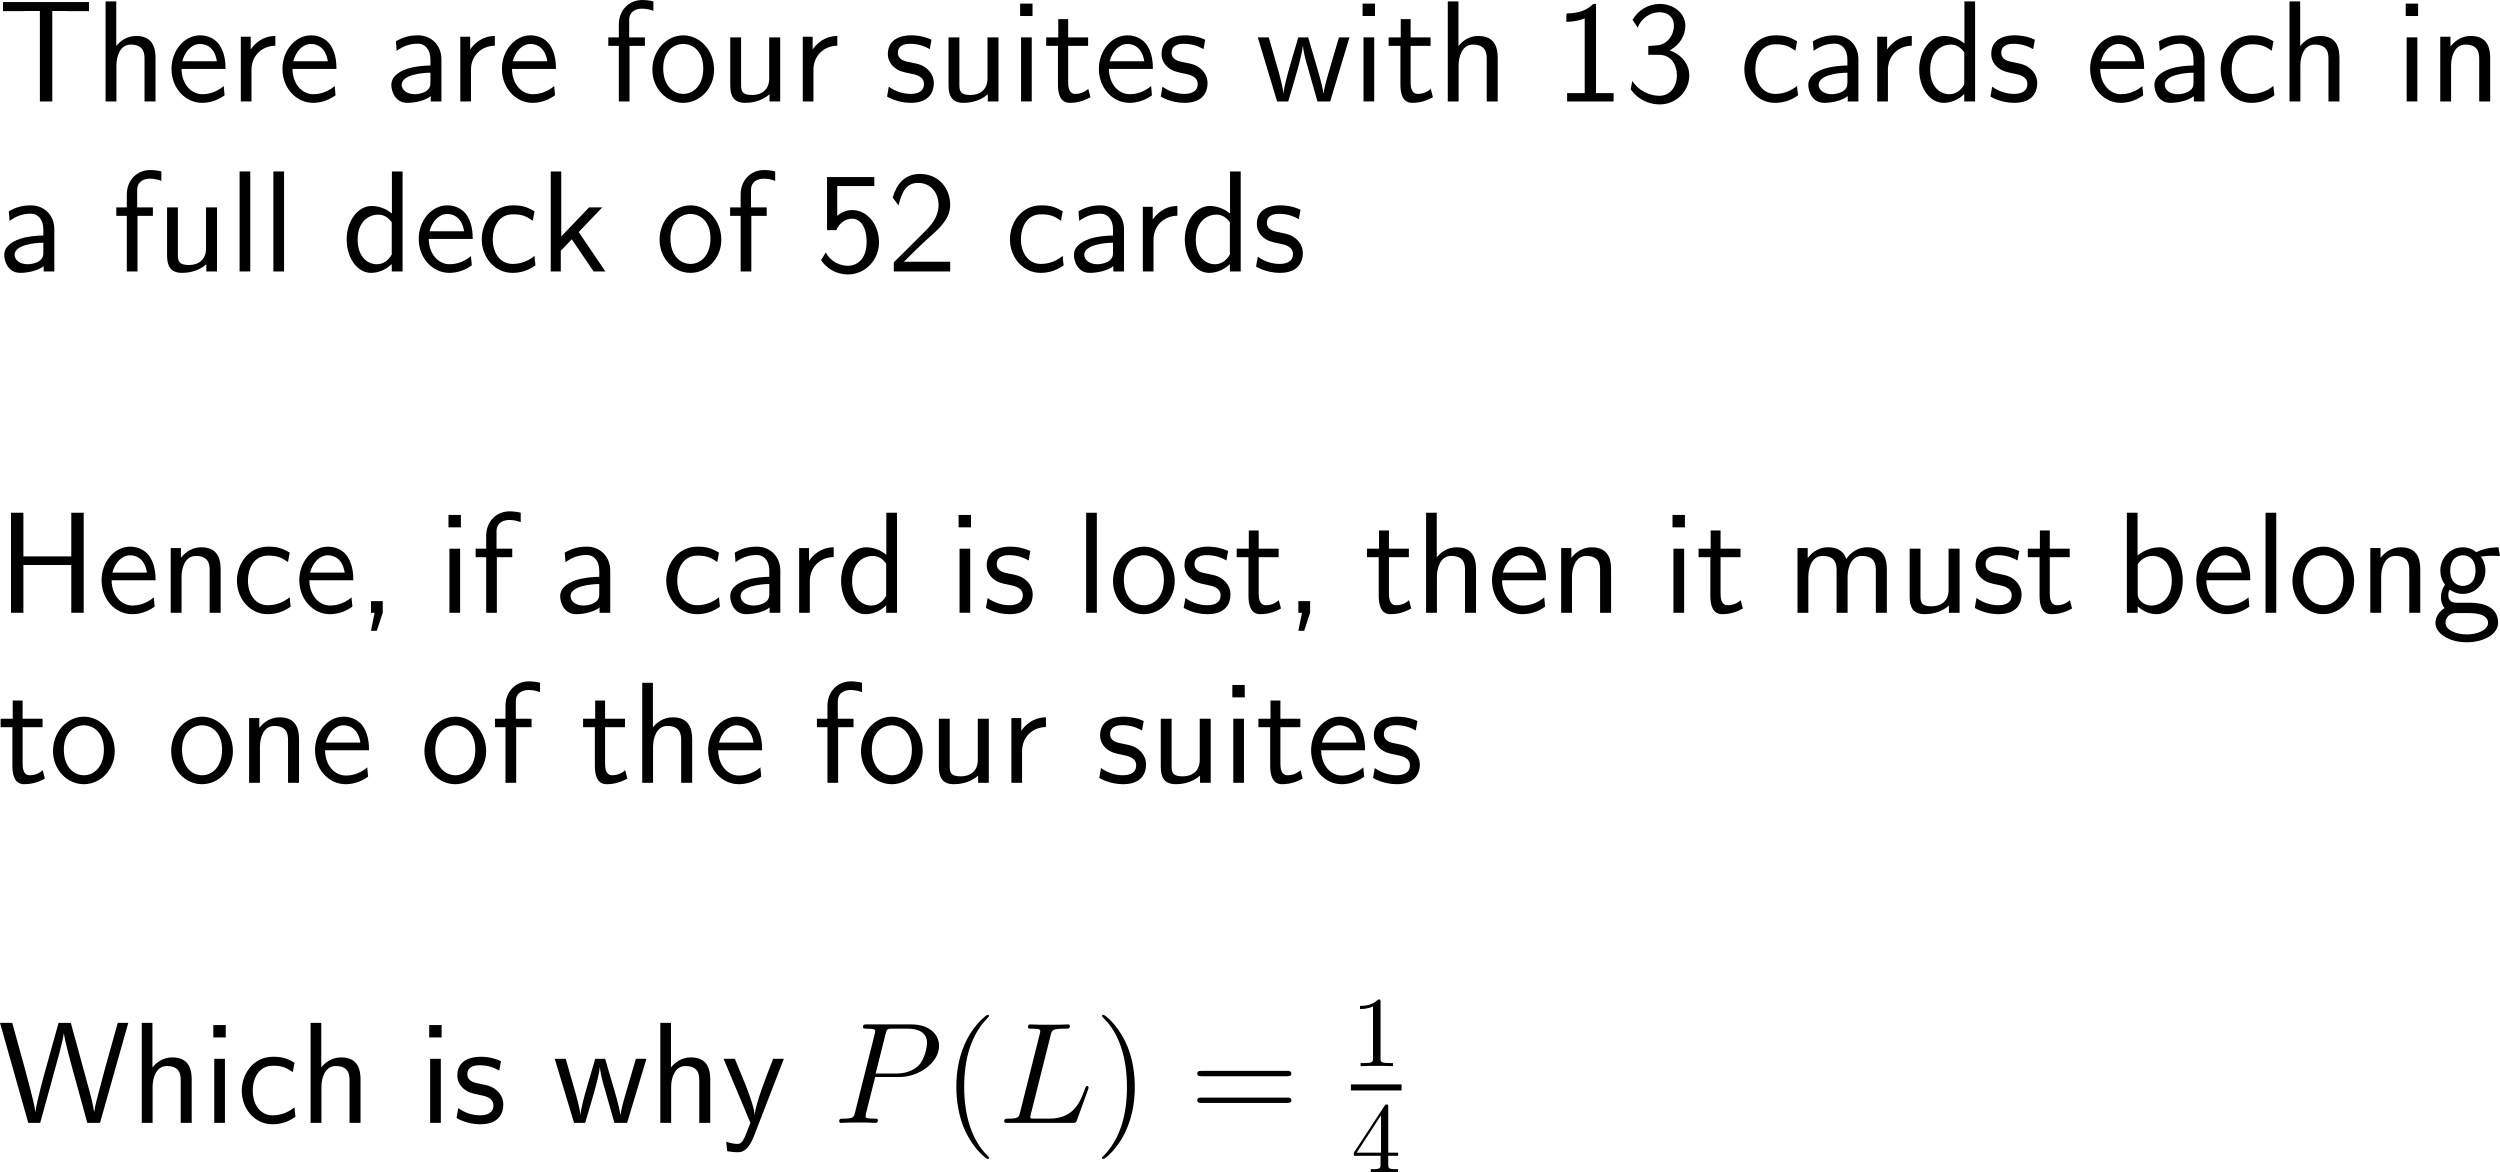 <?xml version="1.0" encoding="UTF-8"?>
<svg xmlns="http://www.w3.org/2000/svg" xmlns:xlink="http://www.w3.org/1999/xlink" width="310.962pt" height="145.817pt" viewBox="0 0 310.962 145.817" version="1.1">
<g id="surface1">
<path style=" stroke:none;fill-rule:nonzero;fill:rgb(0%,0%,0%);fill-opacity:1;" d="M 6.504 1.367 L 8.086 1.367 C 8.301 1.367 8.516 1.387 8.73 1.387 L 11.074 1.387 L 11.074 0.254 L 0.371 0.254 L 0.371 1.387 L 2.734 1.387 C 2.949 1.387 3.164 1.367 3.379 1.367 L 4.961 1.367 L 4.961 12.617 L 6.504 12.617 Z M 6.504 1.367 "/>
<path style=" stroke:none;fill-rule:nonzero;fill:rgb(0%,0%,0%);fill-opacity:1;" d="M 19.344 7.227 C 19.344 6.133 19.109 4.473 16.941 4.473 C 15.711 4.473 14.891 5.176 14.461 5.723 L 14.461 0.176 L 13.133 0.176 L 13.133 12.617 L 14.48 12.617 L 14.48 8.145 C 14.48 7.051 14.91 5.547 16.258 5.547 C 17.938 5.547 17.977 6.719 17.977 7.344 L 17.977 12.617 L 19.344 12.617 Z M 19.344 7.227 "/>
<path style=" stroke:none;fill-rule:nonzero;fill:rgb(0%,0%,0%);fill-opacity:1;" d="M 28.051 8.574 C 28.051 7.812 27.973 6.719 27.406 5.762 C 26.664 4.531 25.414 4.395 24.887 4.395 C 22.953 4.395 21.332 6.25 21.332 8.574 C 21.332 10.957 23.051 12.793 25.141 12.793 C 25.961 12.793 26.957 12.559 27.934 11.855 C 27.934 11.777 27.875 11.211 27.875 11.191 C 27.855 11.172 27.836 10.762 27.836 10.703 C 26.762 11.602 25.707 11.719 25.18 11.719 C 23.793 11.719 22.602 10.488 22.582 8.574 Z M 22.68 7.617 C 22.992 6.406 23.832 5.469 24.887 5.469 C 25.453 5.469 26.684 5.723 26.977 7.617 Z M 22.68 7.617 "/>
<path style=" stroke:none;fill-rule:nonzero;fill:rgb(0%,0%,0%);fill-opacity:1;" d="M 31.281 8.691 C 31.281 6.875 32.629 5.703 34.25 5.684 L 34.25 4.473 C 32.609 4.492 31.672 5.449 31.184 6.152 L 31.184 4.57 L 29.953 4.57 L 29.953 12.617 L 31.281 12.617 Z M 31.281 8.691 "/>
<path style=" stroke:none;fill-rule:nonzero;fill:rgb(0%,0%,0%);fill-opacity:1;" d="M 41.852 8.574 C 41.852 7.812 41.773 6.719 41.207 5.762 C 40.465 4.531 39.215 4.395 38.688 4.395 C 36.754 4.395 35.133 6.25 35.133 8.574 C 35.133 10.957 36.852 12.793 38.941 12.793 C 39.762 12.793 40.758 12.559 41.734 11.855 C 41.734 11.777 41.676 11.211 41.676 11.191 C 41.656 11.172 41.637 10.762 41.637 10.703 C 40.562 11.602 39.508 11.719 38.98 11.719 C 37.594 11.719 36.402 10.488 36.383 8.574 Z M 36.48 7.617 C 36.793 6.406 37.633 5.469 38.688 5.469 C 39.254 5.469 40.484 5.723 40.777 7.617 Z M 36.48 7.617 "/>
<path style=" stroke:none;fill-rule:nonzero;fill:rgb(0%,0%,0%);fill-opacity:1;" d="M 54.906 7.363 C 54.906 5.645 53.676 4.395 51.996 4.395 C 50.922 4.395 50.121 4.629 49.242 5.137 L 49.34 6.328 C 50.141 5.742 50.961 5.43 51.996 5.43 C 52.816 5.43 53.539 6.094 53.539 7.402 L 53.539 8.145 C 52.738 8.164 51.664 8.223 50.59 8.574 C 49.379 9.004 48.676 9.668 48.676 10.547 C 48.676 11.348 49.145 12.793 50.668 12.793 C 51.664 12.793 52.914 12.5 53.578 11.953 L 53.578 12.617 L 54.906 12.617 Z M 53.539 10.215 C 53.539 10.566 53.539 10.996 52.953 11.367 C 52.465 11.66 51.859 11.719 51.586 11.719 C 50.629 11.719 49.965 11.191 49.965 10.547 C 49.965 9.316 52.445 9.043 53.539 9.043 Z M 53.539 10.215 "/>
<path style=" stroke:none;fill-rule:nonzero;fill:rgb(0%,0%,0%);fill-opacity:1;" d="M 58.582 8.691 C 58.582 6.875 59.93 5.703 61.551 5.684 L 61.551 4.473 C 59.91 4.492 58.973 5.449 58.484 6.152 L 58.484 4.57 L 57.254 4.57 L 57.254 12.617 L 58.582 12.617 Z M 58.582 8.691 "/>
<path style=" stroke:none;fill-rule:nonzero;fill:rgb(0%,0%,0%);fill-opacity:1;" d="M 69.152 8.574 C 69.152 7.812 69.074 6.719 68.508 5.762 C 67.766 4.531 66.516 4.395 65.988 4.395 C 64.055 4.395 62.434 6.25 62.434 8.574 C 62.434 10.957 64.152 12.793 66.242 12.793 C 67.062 12.793 68.059 12.559 69.035 11.855 C 69.035 11.777 68.977 11.211 68.977 11.191 C 68.957 11.172 68.938 10.762 68.938 10.703 C 67.863 11.602 66.809 11.719 66.281 11.719 C 64.895 11.719 63.703 10.488 63.684 8.574 Z M 63.781 7.617 C 64.094 6.406 64.934 5.469 65.988 5.469 C 66.555 5.469 67.785 5.723 68.078 7.617 Z M 63.781 7.617 "/>
<path style=" stroke:none;fill-rule:nonzero;fill:rgb(0%,0%,0%);fill-opacity:1;" d="M 78.301 5.703 L 80.215 5.703 L 80.215 4.648 L 78.262 4.648 L 78.262 2.5 C 78.262 1.289 79.277 1.074 79.883 1.074 C 80.508 1.074 81.055 1.27 81.27 1.348 L 81.27 0.176 C 81.152 0.137 80.547 0 79.902 0 C 78.184 0 76.973 1.309 76.973 3.047 L 76.973 4.648 L 75.664 4.648 L 75.664 5.703 L 76.973 5.703 L 76.973 12.617 L 78.301 12.617 Z M 78.301 5.703 "/>
<path style=" stroke:none;fill-rule:nonzero;fill:rgb(0%,0%,0%);fill-opacity:1;" d="M 88.82 8.672 C 88.82 6.25 87.043 4.395 84.992 4.395 C 82.883 4.395 81.145 6.289 81.145 8.672 C 81.145 11.016 82.922 12.793 84.973 12.793 C 87.082 12.793 88.82 10.977 88.82 8.672 Z M 84.992 11.68 C 83.703 11.68 82.492 10.605 82.492 8.496 C 82.492 6.328 83.84 5.469 84.973 5.469 C 86.203 5.469 87.473 6.387 87.473 8.496 C 87.473 10.703 86.184 11.68 84.992 11.68 Z M 84.992 11.68 "/>
<path style=" stroke:none;fill-rule:nonzero;fill:rgb(0%,0%,0%);fill-opacity:1;" d="M 97.043 4.648 L 95.676 4.648 L 95.676 9.785 C 95.676 11.152 94.738 11.816 93.566 11.816 C 92.316 11.816 92.18 11.348 92.18 10.547 L 92.18 4.648 L 90.832 4.648 L 90.832 10.625 C 90.832 11.914 91.242 12.793 92.707 12.793 C 93.215 12.793 94.621 12.715 95.715 11.719 L 95.715 12.617 L 97.043 12.617 Z M 97.043 4.648 "/>
<path style=" stroke:none;fill-rule:nonzero;fill:rgb(0%,0%,0%);fill-opacity:1;" d="M 101.18 8.691 C 101.18 6.875 102.527 5.703 104.148 5.684 L 104.148 4.473 C 102.508 4.492 101.57 5.449 101.082 6.152 L 101.082 4.57 L 99.852 4.57 L 99.852 12.617 L 101.18 12.617 Z M 101.18 8.691 "/>
<path style=" stroke:none;fill-rule:nonzero;fill:rgb(0%,0%,0%);fill-opacity:1;" d="M 115.863 4.941 C 114.73 4.414 113.754 4.395 113.344 4.395 C 112.934 4.395 110.434 4.395 110.434 6.719 C 110.434 7.5 110.863 8.047 111.137 8.301 C 111.781 8.848 112.23 8.945 113.285 9.16 C 113.891 9.277 114.926 9.492 114.926 10.449 C 114.926 11.68 113.52 11.68 113.266 11.68 C 112.562 11.68 111.508 11.484 110.551 10.781 L 110.336 12.012 C 110.414 12.07 111.645 12.793 113.285 12.793 C 115.609 12.793 116.156 11.406 116.156 10.332 C 116.156 9.434 115.609 8.848 115.531 8.77 C 114.867 8.086 114.32 7.969 113.246 7.754 C 112.582 7.637 111.684 7.461 111.684 6.562 C 111.684 5.449 112.934 5.449 113.168 5.449 C 114.105 5.449 114.867 5.664 115.648 6.113 Z M 115.863 4.941 "/>
<path style=" stroke:none;fill-rule:nonzero;fill:rgb(0%,0%,0%);fill-opacity:1;" d="M 124.195 4.648 L 122.828 4.648 L 122.828 9.785 C 122.828 11.152 121.891 11.816 120.719 11.816 C 119.469 11.816 119.332 11.348 119.332 10.547 L 119.332 4.648 L 117.984 4.648 L 117.984 10.625 C 117.984 11.914 118.395 12.793 119.859 12.793 C 120.367 12.793 121.773 12.715 122.867 11.719 L 122.867 12.617 L 124.195 12.617 Z M 124.195 4.648 "/>
<path style=" stroke:none;fill-rule:nonzero;fill:rgb(0%,0%,0%);fill-opacity:1;" d="M 128.43 0.449 L 126.887 0.449 L 126.887 1.992 L 128.43 1.992 Z M 128.332 4.648 L 127.004 4.648 L 127.004 12.617 L 128.332 12.617 Z M 128.332 4.648 "/>
<path style=" stroke:none;fill-rule:nonzero;fill:rgb(0%,0%,0%);fill-opacity:1;" d="M 132.863 5.703 L 135.344 5.703 L 135.344 4.648 L 132.863 4.648 L 132.863 2.383 L 131.633 2.383 L 131.633 4.648 L 130.129 4.648 L 130.129 5.703 L 131.594 5.703 L 131.594 10.527 C 131.594 11.562 131.828 12.793 133.059 12.793 C 134.27 12.793 135.09 12.383 135.637 12.09 L 135.363 11.055 C 134.738 11.621 134.074 11.68 133.762 11.68 C 132.961 11.68 132.863 10.84 132.863 10.215 Z M 132.863 5.703 "/>
<path style=" stroke:none;fill-rule:nonzero;fill:rgb(0%,0%,0%);fill-opacity:1;" d="M 143.402 8.574 C 143.402 7.812 143.324 6.719 142.758 5.762 C 142.016 4.531 140.766 4.395 140.238 4.395 C 138.305 4.395 136.684 6.25 136.684 8.574 C 136.684 10.957 138.402 12.793 140.492 12.793 C 141.312 12.793 142.309 12.559 143.285 11.855 C 143.285 11.777 143.227 11.211 143.227 11.191 C 143.207 11.172 143.188 10.762 143.188 10.703 C 142.113 11.602 141.059 11.719 140.531 11.719 C 139.145 11.719 137.953 10.488 137.934 8.574 Z M 138.031 7.617 C 138.344 6.406 139.184 5.469 140.238 5.469 C 140.805 5.469 142.035 5.723 142.328 7.617 Z M 138.031 7.617 "/>
<path style=" stroke:none;fill-rule:nonzero;fill:rgb(0%,0%,0%);fill-opacity:1;" d="M 149.91 4.941 C 148.777 4.414 147.801 4.395 147.391 4.395 C 146.98 4.395 144.48 4.395 144.48 6.719 C 144.48 7.5 144.91 8.047 145.184 8.301 C 145.828 8.848 146.277 8.945 147.332 9.16 C 147.938 9.277 148.973 9.492 148.973 10.449 C 148.973 11.68 147.566 11.68 147.312 11.68 C 146.609 11.68 145.555 11.484 144.598 10.781 L 144.383 12.012 C 144.461 12.07 145.691 12.793 147.332 12.793 C 149.656 12.793 150.203 11.406 150.203 10.332 C 150.203 9.434 149.656 8.848 149.578 8.77 C 148.914 8.086 148.367 7.969 147.293 7.754 C 146.629 7.637 145.73 7.461 145.73 6.562 C 145.73 5.449 146.98 5.449 147.215 5.449 C 148.152 5.449 148.914 5.664 149.695 6.113 Z M 149.91 4.941 "/>
<path style=" stroke:none;fill-rule:nonzero;fill:rgb(0%,0%,0%);fill-opacity:1;" d="M 167.855 4.648 L 166.547 4.648 L 165.473 8.301 C 165.219 9.16 164.711 10.84 164.633 11.621 L 164.613 11.621 C 164.574 11.191 164.281 9.98 163.91 8.711 L 162.719 4.648 L 161.488 4.648 L 160.453 8.164 C 160.141 9.277 159.711 10.82 159.652 11.582 L 159.633 11.582 C 159.613 11.23 159.418 10.293 159.086 9.082 L 157.816 4.648 L 156.449 4.648 L 158.852 12.617 L 160.238 12.617 C 160.902 10.352 161.957 6.953 162.055 5.703 L 162.074 5.703 C 162.113 6.426 162.465 7.715 162.602 8.145 L 163.871 12.617 L 165.453 12.617 Z M 167.855 4.648 "/>
<path style=" stroke:none;fill-rule:nonzero;fill:rgb(0%,0%,0%);fill-opacity:1;" d="M 171.027 0.449 L 169.484 0.449 L 169.484 1.992 L 171.027 1.992 Z M 170.93 4.648 L 169.602 4.648 L 169.602 12.617 L 170.93 12.617 Z M 170.93 4.648 "/>
<path style=" stroke:none;fill-rule:nonzero;fill:rgb(0%,0%,0%);fill-opacity:1;" d="M 175.461 5.703 L 177.941 5.703 L 177.941 4.648 L 175.461 4.648 L 175.461 2.383 L 174.23 2.383 L 174.23 4.648 L 172.727 4.648 L 172.727 5.703 L 174.191 5.703 L 174.191 10.527 C 174.191 11.562 174.426 12.793 175.656 12.793 C 176.867 12.793 177.688 12.383 178.234 12.09 L 177.961 11.055 C 177.336 11.621 176.672 11.68 176.359 11.68 C 175.559 11.68 175.461 10.84 175.461 10.215 Z M 175.461 5.703 "/>
<path style=" stroke:none;fill-rule:nonzero;fill:rgb(0%,0%,0%);fill-opacity:1;" d="M 186.293 7.227 C 186.293 6.133 186.059 4.473 183.891 4.473 C 182.66 4.473 181.84 5.176 181.41 5.723 L 181.41 0.176 L 180.082 0.176 L 180.082 12.617 L 181.43 12.617 L 181.43 8.145 C 181.43 7.051 181.859 5.547 183.207 5.547 C 184.887 5.547 184.926 6.719 184.926 7.344 L 184.926 12.617 L 186.293 12.617 Z M 186.293 7.227 "/>
<path style=" stroke:none;fill-rule:nonzero;fill:rgb(0%,0%,0%);fill-opacity:1;" d="M 198.52 0.488 L 198.168 0.488 C 197.895 0.781 197.035 1.621 195.102 1.66 C 194.848 1.66 194.828 1.68 194.828 2.012 L 194.828 2.715 C 195.922 2.715 196.742 2.441 197.113 2.285 L 197.113 11.582 L 194.926 11.582 L 194.926 12.617 L 200.707 12.617 L 200.707 11.582 L 198.52 11.582 Z M 198.52 0.488 "/>
<path style=" stroke:none;fill-rule:nonzero;fill:rgb(0%,0%,0%);fill-opacity:1;" d="M 203.695 3.438 C 204.145 2.285 205.238 1.523 206.43 1.523 C 207.348 1.523 208.207 2.031 208.207 3.203 C 208.207 4.414 207.387 5.391 206.41 5.605 C 206.332 5.625 205.199 5.723 205.023 5.723 L 205.023 6.816 L 206.293 6.816 C 208.129 6.816 208.578 8.379 208.578 9.375 C 208.578 10.82 207.699 11.914 206.41 11.914 C 205.258 11.914 203.852 11.348 203.031 10.059 L 202.836 11.113 C 203.988 12.715 205.57 12.988 206.449 12.988 C 208.539 12.988 210.121 11.289 210.121 9.395 C 210.121 8.008 209.203 6.797 207.68 6.27 C 208.949 5.586 209.633 4.395 209.633 3.203 C 209.633 1.66 208.188 0.488 206.449 0.488 C 205.023 0.488 203.734 1.289 203.07 2.461 Z M 203.695 3.438 "/>
<path style=" stroke:none;fill-rule:nonzero;fill:rgb(0%,0%,0%);fill-opacity:1;" d="M 223.531 10.684 C 222.711 11.348 221.793 11.68 220.797 11.68 C 219.293 11.68 218.336 10.352 218.336 8.613 C 218.336 7.129 219.059 5.508 220.836 5.508 C 222.047 5.508 222.555 5.781 223.316 6.309 L 223.531 5.137 C 222.496 4.531 221.91 4.395 220.836 4.395 C 218.375 4.395 216.969 6.582 216.969 8.613 C 216.969 10.918 218.629 12.793 220.777 12.793 C 221.656 12.793 222.652 12.578 223.648 11.855 C 223.648 11.816 223.59 11.25 223.57 11.191 Z M 223.531 10.684 "/>
<path style=" stroke:none;fill-rule:nonzero;fill:rgb(0%,0%,0%);fill-opacity:1;" d="M 231.156 7.363 C 231.156 5.645 229.926 4.395 228.246 4.395 C 227.172 4.395 226.371 4.629 225.492 5.137 L 225.59 6.328 C 226.391 5.742 227.211 5.43 228.246 5.43 C 229.066 5.43 229.789 6.094 229.789 7.402 L 229.789 8.145 C 228.988 8.164 227.914 8.223 226.84 8.574 C 225.629 9.004 224.926 9.668 224.926 10.547 C 224.926 11.348 225.395 12.793 226.918 12.793 C 227.914 12.793 229.164 12.5 229.828 11.953 L 229.828 12.617 L 231.156 12.617 Z M 229.789 10.215 C 229.789 10.566 229.789 10.996 229.203 11.367 C 228.715 11.66 228.109 11.719 227.836 11.719 C 226.879 11.719 226.215 11.191 226.215 10.547 C 226.215 9.316 228.695 9.043 229.789 9.043 Z M 229.789 10.215 "/>
<path style=" stroke:none;fill-rule:nonzero;fill:rgb(0%,0%,0%);fill-opacity:1;" d="M 234.828 8.691 C 234.828 6.875 236.176 5.703 237.797 5.684 L 237.797 4.473 C 236.156 4.492 235.219 5.449 234.73 6.152 L 234.73 4.57 L 233.5 4.57 L 233.5 12.617 L 234.828 12.617 Z M 234.828 8.691 "/>
<path style=" stroke:none;fill-rule:nonzero;fill:rgb(0%,0%,0%);fill-opacity:1;" d="M 245.672 0.176 L 244.344 0.176 L 244.344 5.41 C 243.523 4.727 242.586 4.473 241.824 4.473 C 240.125 4.473 238.719 6.309 238.719 8.633 C 238.719 10.957 240.047 12.793 241.746 12.793 C 242.41 12.793 243.426 12.578 244.324 11.699 L 244.324 12.617 L 245.672 12.617 Z M 244.324 10.508 C 243.895 11.27 243.25 11.719 242.469 11.719 C 241.375 11.719 240.086 10.879 240.086 8.652 C 240.086 6.27 241.609 5.547 242.645 5.547 C 243.348 5.547 243.914 5.918 244.324 6.504 Z M 244.324 10.508 "/>
<path style=" stroke:none;fill-rule:nonzero;fill:rgb(0%,0%,0%);fill-opacity:1;" d="M 253.109 4.941 C 251.977 4.414 251 4.395 250.59 4.395 C 250.18 4.395 247.68 4.395 247.68 6.719 C 247.68 7.5 248.109 8.047 248.383 8.301 C 249.027 8.848 249.477 8.945 250.531 9.16 C 251.137 9.277 252.172 9.492 252.172 10.449 C 252.172 11.68 250.766 11.68 250.512 11.68 C 249.809 11.68 248.754 11.484 247.797 10.781 L 247.582 12.012 C 247.66 12.07 248.891 12.793 250.531 12.793 C 252.855 12.793 253.402 11.406 253.402 10.332 C 253.402 9.434 252.855 8.848 252.777 8.77 C 252.113 8.086 251.566 7.969 250.492 7.754 C 249.828 7.637 248.93 7.461 248.93 6.562 C 248.93 5.449 250.18 5.449 250.414 5.449 C 251.352 5.449 252.113 5.664 252.895 6.113 Z M 253.109 4.941 "/>
<path style=" stroke:none;fill-rule:nonzero;fill:rgb(0%,0%,0%);fill-opacity:1;" d="M 266.699 8.574 C 266.699 7.812 266.621 6.719 266.055 5.762 C 265.312 4.531 264.062 4.395 263.535 4.395 C 261.602 4.395 259.98 6.25 259.98 8.574 C 259.98 10.957 261.699 12.793 263.789 12.793 C 264.609 12.793 265.605 12.559 266.582 11.855 C 266.582 11.777 266.523 11.211 266.523 11.191 C 266.504 11.172 266.484 10.762 266.484 10.703 C 265.41 11.602 264.355 11.719 263.828 11.719 C 262.441 11.719 261.25 10.488 261.23 8.574 Z M 261.328 7.617 C 261.641 6.406 262.48 5.469 263.535 5.469 C 264.102 5.469 265.332 5.723 265.625 7.617 Z M 261.328 7.617 "/>
<path style=" stroke:none;fill-rule:nonzero;fill:rgb(0%,0%,0%);fill-opacity:1;" d="M 274.207 7.363 C 274.207 5.645 272.977 4.395 271.297 4.395 C 270.223 4.395 269.422 4.629 268.543 5.137 L 268.641 6.328 C 269.441 5.742 270.262 5.43 271.297 5.43 C 272.117 5.43 272.84 6.094 272.84 7.402 L 272.84 8.145 C 272.039 8.164 270.965 8.223 269.891 8.574 C 268.68 9.004 267.977 9.668 267.977 10.547 C 267.977 11.348 268.445 12.793 269.969 12.793 C 270.965 12.793 272.215 12.5 272.879 11.953 L 272.879 12.617 L 274.207 12.617 Z M 272.84 10.215 C 272.84 10.566 272.84 10.996 272.254 11.367 C 271.766 11.66 271.16 11.719 270.887 11.719 C 269.93 11.719 269.266 11.191 269.266 10.547 C 269.266 9.316 271.746 9.043 272.84 9.043 Z M 272.84 10.215 "/>
<path style=" stroke:none;fill-rule:nonzero;fill:rgb(0%,0%,0%);fill-opacity:1;" d="M 282.781 10.684 C 281.961 11.348 281.043 11.68 280.047 11.68 C 278.543 11.68 277.586 10.352 277.586 8.613 C 277.586 7.129 278.309 5.508 280.086 5.508 C 281.297 5.508 281.805 5.781 282.566 6.309 L 282.781 5.137 C 281.746 4.531 281.16 4.395 280.086 4.395 C 277.625 4.395 276.219 6.582 276.219 8.613 C 276.219 10.918 277.879 12.793 280.027 12.793 C 280.906 12.793 281.902 12.578 282.898 11.855 C 282.898 11.816 282.84 11.25 282.82 11.191 Z M 282.781 10.684 "/>
<path style=" stroke:none;fill-rule:nonzero;fill:rgb(0%,0%,0%);fill-opacity:1;" d="M 290.992 7.227 C 290.992 6.133 290.758 4.473 288.59 4.473 C 287.359 4.473 286.539 5.176 286.109 5.723 L 286.109 0.176 L 284.781 0.176 L 284.781 12.617 L 286.129 12.617 L 286.129 8.145 C 286.129 7.051 286.559 5.547 287.906 5.547 C 289.586 5.547 289.625 6.719 289.625 7.344 L 289.625 12.617 L 290.992 12.617 Z M 290.992 7.227 "/>
<path style=" stroke:none;fill-rule:nonzero;fill:rgb(0%,0%,0%);fill-opacity:1;" d="M 300.777 0.449 L 299.234 0.449 L 299.234 1.992 L 300.777 1.992 Z M 300.68 4.648 L 299.352 4.648 L 299.352 12.617 L 300.68 12.617 Z M 300.68 4.648 "/>
<path style=" stroke:none;fill-rule:nonzero;fill:rgb(0%,0%,0%);fill-opacity:1;" d="M 309.742 7.227 C 309.742 6.133 309.508 4.473 307.34 4.473 C 306.344 4.473 305.484 4.922 304.801 5.781 L 304.801 4.57 L 303.531 4.57 L 303.531 12.617 L 304.879 12.617 L 304.879 8.145 C 304.879 7.051 305.309 5.547 306.656 5.547 C 308.336 5.547 308.375 6.719 308.375 7.344 L 308.375 12.617 L 309.742 12.617 Z M 309.742 7.227 "/>
<path style=" stroke:none;fill-rule:nonzero;fill:rgb(0%,0%,0%);fill-opacity:1;" d="M 6.758 28.512 C 6.758 26.793 5.527 25.543 3.848 25.543 C 2.773 25.543 1.973 25.777 1.094 26.285 L 1.191 27.477 C 1.992 26.891 2.812 26.578 3.848 26.578 C 4.668 26.578 5.391 27.242 5.391 28.551 L 5.391 29.293 C 4.59 29.312 3.516 29.371 2.441 29.723 C 1.23 30.152 0.527 30.816 0.527 31.695 C 0.527 32.496 0.996 33.941 2.52 33.941 C 3.516 33.941 4.766 33.648 5.43 33.102 L 5.43 33.766 L 6.758 33.766 Z M 5.391 31.363 C 5.391 31.715 5.391 32.145 4.805 32.516 C 4.316 32.809 3.711 32.867 3.438 32.867 C 2.48 32.867 1.816 32.34 1.816 31.695 C 1.816 30.465 4.297 30.191 5.391 30.191 Z M 5.391 31.363 "/>
<path style=" stroke:none;fill-rule:nonzero;fill:rgb(0%,0%,0%);fill-opacity:1;" d="M 17.102 26.852 L 19.016 26.852 L 19.016 25.797 L 17.062 25.797 L 17.062 23.648 C 17.062 22.438 18.078 22.223 18.684 22.223 C 19.309 22.223 19.855 22.418 20.07 22.496 L 20.07 21.324 C 19.953 21.285 19.348 21.148 18.703 21.148 C 16.984 21.148 15.773 22.457 15.773 24.195 L 15.773 25.797 L 14.465 25.797 L 14.465 26.852 L 15.773 26.852 L 15.773 33.766 L 17.102 33.766 Z M 17.102 26.852 "/>
<path style=" stroke:none;fill-rule:nonzero;fill:rgb(0%,0%,0%);fill-opacity:1;" d="M 26.992 25.797 L 25.625 25.797 L 25.625 30.934 C 25.625 32.301 24.688 32.965 23.516 32.965 C 22.266 32.965 22.129 32.496 22.129 31.695 L 22.129 25.797 L 20.781 25.797 L 20.781 31.773 C 20.781 33.062 21.191 33.941 22.656 33.941 C 23.164 33.941 24.57 33.863 25.664 32.867 L 25.664 33.766 L 26.992 33.766 Z M 26.992 25.797 "/>
<path style=" stroke:none;fill-rule:nonzero;fill:rgb(0%,0%,0%);fill-opacity:1;" d="M 31.129 21.324 L 29.801 21.324 L 29.801 33.766 L 31.129 33.766 Z M 31.129 21.324 "/>
<path style=" stroke:none;fill-rule:nonzero;fill:rgb(0%,0%,0%);fill-opacity:1;" d="M 35.332 21.324 L 34.004 21.324 L 34.004 33.766 L 35.332 33.766 Z M 35.332 21.324 "/>
<path style=" stroke:none;fill-rule:nonzero;fill:rgb(0%,0%,0%);fill-opacity:1;" d="M 50.074 21.324 L 48.746 21.324 L 48.746 26.559 C 47.926 25.875 46.988 25.621 46.227 25.621 C 44.527 25.621 43.121 27.457 43.121 29.781 C 43.121 32.105 44.449 33.941 46.148 33.941 C 46.812 33.941 47.828 33.727 48.727 32.848 L 48.727 33.766 L 50.074 33.766 Z M 48.727 31.656 C 48.297 32.418 47.652 32.867 46.871 32.867 C 45.777 32.867 44.488 32.027 44.488 29.801 C 44.488 27.418 46.012 26.695 47.047 26.695 C 47.75 26.695 48.316 27.066 48.727 27.652 Z M 48.727 31.656 "/>
<path style=" stroke:none;fill-rule:nonzero;fill:rgb(0%,0%,0%);fill-opacity:1;" d="M 58.801 29.723 C 58.801 28.961 58.723 27.867 58.156 26.91 C 57.414 25.68 56.164 25.543 55.637 25.543 C 53.703 25.543 52.082 27.398 52.082 29.723 C 52.082 32.105 53.801 33.941 55.891 33.941 C 56.711 33.941 57.707 33.707 58.684 33.004 C 58.684 32.926 58.625 32.359 58.625 32.34 C 58.605 32.32 58.586 31.91 58.586 31.852 C 57.512 32.75 56.457 32.867 55.93 32.867 C 54.543 32.867 53.352 31.637 53.332 29.723 Z M 53.43 28.766 C 53.742 27.555 54.582 26.617 55.637 26.617 C 56.203 26.617 57.434 26.871 57.727 28.766 Z M 53.43 28.766 "/>
<path style=" stroke:none;fill-rule:nonzero;fill:rgb(0%,0%,0%);fill-opacity:1;" d="M 66.484 31.832 C 65.664 32.496 64.746 32.828 63.75 32.828 C 62.246 32.828 61.289 31.5 61.289 29.762 C 61.289 28.277 62.012 26.656 63.789 26.656 C 65 26.656 65.508 26.93 66.27 27.457 L 66.484 26.285 C 65.449 25.68 64.863 25.543 63.789 25.543 C 61.328 25.543 59.922 27.73 59.922 29.762 C 59.922 32.066 61.582 33.941 63.73 33.941 C 64.609 33.941 65.605 33.727 66.602 33.004 C 66.602 32.965 66.543 32.398 66.523 32.34 Z M 66.484 31.832 "/>
<path style=" stroke:none;fill-rule:nonzero;fill:rgb(0%,0%,0%);fill-opacity:1;" d="M 71.98 28.863 L 74.91 25.797 L 73.27 25.797 L 69.812 29.41 L 69.812 21.324 L 68.504 21.324 L 68.504 33.766 L 69.754 33.766 L 69.754 31.188 L 71.121 29.762 L 73.836 33.766 L 75.301 33.766 Z M 71.98 28.863 "/>
<path style=" stroke:none;fill-rule:nonzero;fill:rgb(0%,0%,0%);fill-opacity:1;" d="M 89.719 29.82 C 89.719 27.398 87.941 25.543 85.891 25.543 C 83.781 25.543 82.043 27.438 82.043 29.82 C 82.043 32.164 83.82 33.941 85.871 33.941 C 87.98 33.941 89.719 32.125 89.719 29.82 Z M 85.891 32.828 C 84.602 32.828 83.391 31.754 83.391 29.645 C 83.391 27.477 84.738 26.617 85.871 26.617 C 87.102 26.617 88.371 27.535 88.371 29.645 C 88.371 31.852 87.082 32.828 85.891 32.828 Z M 85.891 32.828 "/>
<path style=" stroke:none;fill-rule:nonzero;fill:rgb(0%,0%,0%);fill-opacity:1;" d="M 93.453 26.852 L 95.367 26.852 L 95.367 25.797 L 93.414 25.797 L 93.414 23.648 C 93.414 22.438 94.43 22.223 95.035 22.223 C 95.66 22.223 96.207 22.418 96.422 22.496 L 96.422 21.324 C 96.305 21.285 95.699 21.148 95.055 21.148 C 93.336 21.148 92.125 22.457 92.125 24.195 L 92.125 25.797 L 90.816 25.797 L 90.816 26.852 L 92.125 26.852 L 92.125 33.766 L 93.453 33.766 Z M 93.453 26.852 "/>
<path style=" stroke:none;fill-rule:nonzero;fill:rgb(0%,0%,0%);fill-opacity:1;" d="M 104.141 23.141 L 108.75 23.141 L 108.75 22.027 L 102.871 22.027 L 102.871 28.629 L 104.023 28.629 C 104.473 27.594 105.273 27.203 105.996 27.203 C 106.836 27.203 107.793 27.965 107.793 30.094 C 107.793 32.34 106.504 33.062 105.469 33.062 C 104.473 33.062 103.301 32.535 102.715 31.402 L 102.129 32.359 C 103.301 34.059 105 34.137 105.488 34.137 C 107.598 34.137 109.336 32.359 109.336 30.133 C 109.336 27.887 107.832 26.129 106.016 26.129 C 105.293 26.129 104.629 26.402 104.141 26.852 Z M 104.141 23.141 "/>
<path style=" stroke:none;fill-rule:nonzero;fill:rgb(0%,0%,0%);fill-opacity:1;" d="M 111.176 32.633 L 111.176 33.766 L 118.188 33.766 L 118.188 32.555 L 115.004 32.555 C 114.77 32.555 114.555 32.555 114.34 32.555 L 112.426 32.555 C 112.895 32.086 114.555 30.426 115.727 29.391 C 117.055 28.219 118.188 27.105 118.188 25.465 C 118.188 23.473 116.801 21.637 114.438 21.637 C 112.504 21.637 111.508 22.926 111.039 24.586 C 111.605 25.309 111.605 25.348 111.762 25.562 C 112.211 23.629 112.875 22.75 114.203 22.75 C 115.746 22.75 116.742 23.961 116.742 25.504 C 116.742 26.441 116.371 27.477 115.18 28.648 Z M 111.176 32.633 "/>
<path style=" stroke:none;fill-rule:nonzero;fill:rgb(0%,0%,0%);fill-opacity:1;" d="M 132.184 31.832 C 131.363 32.496 130.445 32.828 129.449 32.828 C 127.945 32.828 126.988 31.5 126.988 29.762 C 126.988 28.277 127.711 26.656 129.488 26.656 C 130.699 26.656 131.207 26.93 131.969 27.457 L 132.184 26.285 C 131.148 25.68 130.562 25.543 129.488 25.543 C 127.027 25.543 125.621 27.73 125.621 29.762 C 125.621 32.066 127.281 33.941 129.43 33.941 C 130.309 33.941 131.305 33.727 132.301 33.004 C 132.301 32.965 132.242 32.398 132.223 32.34 Z M 132.184 31.832 "/>
<path style=" stroke:none;fill-rule:nonzero;fill:rgb(0%,0%,0%);fill-opacity:1;" d="M 139.809 28.512 C 139.809 26.793 138.578 25.543 136.898 25.543 C 135.824 25.543 135.023 25.777 134.145 26.285 L 134.242 27.477 C 135.043 26.891 135.863 26.578 136.898 26.578 C 137.719 26.578 138.441 27.242 138.441 28.551 L 138.441 29.293 C 137.641 29.312 136.566 29.371 135.492 29.723 C 134.281 30.152 133.578 30.816 133.578 31.695 C 133.578 32.496 134.047 33.941 135.57 33.941 C 136.566 33.941 137.816 33.648 138.48 33.102 L 138.48 33.766 L 139.809 33.766 Z M 138.441 31.363 C 138.441 31.715 138.441 32.145 137.855 32.516 C 137.367 32.809 136.762 32.867 136.488 32.867 C 135.531 32.867 134.867 32.34 134.867 31.695 C 134.867 30.465 137.348 30.191 138.441 30.191 Z M 138.441 31.363 "/>
<path style=" stroke:none;fill-rule:nonzero;fill:rgb(0%,0%,0%);fill-opacity:1;" d="M 143.48 29.84 C 143.48 28.023 144.828 26.852 146.449 26.832 L 146.449 25.621 C 144.809 25.641 143.871 26.598 143.383 27.301 L 143.383 25.719 L 142.152 25.719 L 142.152 33.766 L 143.48 33.766 Z M 143.48 29.84 "/>
<path style=" stroke:none;fill-rule:nonzero;fill:rgb(0%,0%,0%);fill-opacity:1;" d="M 154.324 21.324 L 152.996 21.324 L 152.996 26.559 C 152.176 25.875 151.238 25.621 150.477 25.621 C 148.777 25.621 147.371 27.457 147.371 29.781 C 147.371 32.105 148.699 33.941 150.398 33.941 C 151.062 33.941 152.078 33.727 152.977 32.848 L 152.977 33.766 L 154.324 33.766 Z M 152.977 31.656 C 152.547 32.418 151.902 32.867 151.121 32.867 C 150.027 32.867 148.738 32.027 148.738 29.801 C 148.738 27.418 150.262 26.695 151.297 26.695 C 152 26.695 152.566 27.066 152.977 27.652 Z M 152.977 31.656 "/>
<path style=" stroke:none;fill-rule:nonzero;fill:rgb(0%,0%,0%);fill-opacity:1;" d="M 161.762 26.09 C 160.629 25.562 159.652 25.543 159.242 25.543 C 158.832 25.543 156.332 25.543 156.332 27.867 C 156.332 28.648 156.762 29.195 157.035 29.449 C 157.68 29.996 158.129 30.094 159.184 30.309 C 159.789 30.426 160.824 30.641 160.824 31.598 C 160.824 32.828 159.418 32.828 159.164 32.828 C 158.461 32.828 157.406 32.633 156.449 31.93 L 156.234 33.16 C 156.312 33.219 157.543 33.941 159.184 33.941 C 161.508 33.941 162.055 32.555 162.055 31.48 C 162.055 30.582 161.508 29.996 161.43 29.918 C 160.766 29.234 160.219 29.117 159.145 28.902 C 158.48 28.785 157.582 28.609 157.582 27.711 C 157.582 26.598 158.832 26.598 159.066 26.598 C 160.004 26.598 160.766 26.812 161.547 27.262 Z M 161.762 26.09 "/>
<path style=" stroke:none;fill-rule:nonzero;fill:rgb(0%,0%,0%);fill-opacity:1;" d="M 10.41 63.777 L 8.867 63.777 L 8.867 69.207 L 2.91 69.207 L 2.91 63.777 L 1.367 63.777 L 1.367 76.219 L 2.91 76.219 L 2.91 70.281 L 8.867 70.281 L 8.867 76.219 L 10.41 76.219 Z M 10.41 63.777 "/>
<path style=" stroke:none;fill-rule:nonzero;fill:rgb(0%,0%,0%);fill-opacity:1;" d="M 19.352 72.176 C 19.352 71.414 19.273 70.32 18.707 69.363 C 17.965 68.133 16.715 67.996 16.188 67.996 C 14.254 67.996 12.633 69.852 12.633 72.176 C 12.633 74.559 14.352 76.395 16.441 76.395 C 17.262 76.395 18.258 76.16 19.234 75.457 C 19.234 75.379 19.176 74.812 19.176 74.793 C 19.156 74.773 19.137 74.363 19.137 74.305 C 18.062 75.203 17.008 75.32 16.48 75.32 C 15.094 75.32 13.902 74.09 13.883 72.176 Z M 13.98 71.219 C 14.293 70.008 15.133 69.07 16.188 69.07 C 16.754 69.07 17.984 69.324 18.277 71.219 Z M 13.98 71.219 "/>
<path style=" stroke:none;fill-rule:nonzero;fill:rgb(0%,0%,0%);fill-opacity:1;" d="M 27.445 70.828 C 27.445 69.734 27.211 68.074 25.043 68.074 C 24.047 68.074 23.188 68.523 22.504 69.383 L 22.504 68.172 L 21.234 68.172 L 21.234 76.219 L 22.582 76.219 L 22.582 71.746 C 22.582 70.652 23.012 69.148 24.359 69.148 C 26.039 69.148 26.078 70.32 26.078 70.945 L 26.078 76.219 L 27.445 76.219 Z M 27.445 70.828 "/>
<path style=" stroke:none;fill-rule:nonzero;fill:rgb(0%,0%,0%);fill-opacity:1;" d="M 36.035 74.285 C 35.215 74.949 34.297 75.281 33.301 75.281 C 31.797 75.281 30.84 73.953 30.84 72.215 C 30.84 70.73 31.562 69.109 33.34 69.109 C 34.551 69.109 35.059 69.383 35.82 69.91 L 36.035 68.738 C 35 68.133 34.414 67.996 33.34 67.996 C 30.879 67.996 29.473 70.184 29.473 72.215 C 29.473 74.52 31.133 76.395 33.281 76.395 C 34.16 76.395 35.156 76.18 36.152 75.457 C 36.152 75.418 36.094 74.852 36.074 74.793 Z M 36.035 74.285 "/>
<path style=" stroke:none;fill-rule:nonzero;fill:rgb(0%,0%,0%);fill-opacity:1;" d="M 43.949 72.176 C 43.949 71.414 43.871 70.32 43.305 69.363 C 42.562 68.133 41.312 67.996 40.785 67.996 C 38.852 67.996 37.23 69.852 37.23 72.176 C 37.23 74.559 38.949 76.395 41.039 76.395 C 41.859 76.395 42.855 76.16 43.832 75.457 C 43.832 75.379 43.773 74.812 43.773 74.793 C 43.754 74.773 43.734 74.363 43.734 74.305 C 42.66 75.203 41.605 75.32 41.078 75.32 C 39.691 75.32 38.5 74.09 38.48 72.176 Z M 38.578 71.219 C 38.891 70.008 39.73 69.07 40.785 69.07 C 41.352 69.07 42.582 69.324 42.875 71.219 Z M 38.578 71.219 "/>
<path style=" stroke:none;fill-rule:nonzero;fill:rgb(0%,0%,0%);fill-opacity:1;" d="M 47.609 76.199 L 47.609 74.773 L 46.145 74.773 L 46.145 76.219 L 46.594 76.219 L 46.145 78.465 L 46.867 78.465 Z M 47.609 76.199 "/>
<path style=" stroke:none;fill-rule:nonzero;fill:rgb(0%,0%,0%);fill-opacity:1;" d="M 57.328 64.051 L 55.785 64.051 L 55.785 65.594 L 57.328 65.594 Z M 57.23 68.25 L 55.902 68.25 L 55.902 76.219 L 57.23 76.219 Z M 57.23 68.25 "/>
<path style=" stroke:none;fill-rule:nonzero;fill:rgb(0%,0%,0%);fill-opacity:1;" d="M 61.801 69.305 L 63.715 69.305 L 63.715 68.25 L 61.762 68.25 L 61.762 66.102 C 61.762 64.891 62.777 64.676 63.383 64.676 C 64.008 64.676 64.555 64.871 64.77 64.949 L 64.77 63.777 C 64.652 63.738 64.047 63.602 63.402 63.602 C 61.684 63.602 60.473 64.91 60.473 66.648 L 60.473 68.25 L 59.164 68.25 L 59.164 69.305 L 60.473 69.305 L 60.473 76.219 L 61.801 76.219 Z M 61.801 69.305 "/>
<path style=" stroke:none;fill-rule:nonzero;fill:rgb(0%,0%,0%);fill-opacity:1;" d="M 75.906 70.965 C 75.906 69.246 74.676 67.996 72.996 67.996 C 71.922 67.996 71.121 68.23 70.242 68.738 L 70.34 69.93 C 71.141 69.344 71.961 69.031 72.996 69.031 C 73.816 69.031 74.539 69.695 74.539 71.004 L 74.539 71.746 C 73.738 71.766 72.664 71.824 71.59 72.176 C 70.379 72.605 69.676 73.27 69.676 74.148 C 69.676 74.949 70.145 76.395 71.668 76.395 C 72.664 76.395 73.914 76.102 74.578 75.555 L 74.578 76.219 L 75.906 76.219 Z M 74.539 73.816 C 74.539 74.168 74.539 74.598 73.953 74.969 C 73.465 75.262 72.859 75.32 72.586 75.32 C 71.629 75.32 70.965 74.793 70.965 74.148 C 70.965 72.918 73.445 72.645 74.539 72.645 Z M 74.539 73.816 "/>
<path style=" stroke:none;fill-rule:nonzero;fill:rgb(0%,0%,0%);fill-opacity:1;" d="M 89.434 74.285 C 88.613 74.949 87.695 75.281 86.699 75.281 C 85.195 75.281 84.238 73.953 84.238 72.215 C 84.238 70.73 84.961 69.109 86.738 69.109 C 87.949 69.109 88.457 69.383 89.219 69.91 L 89.434 68.738 C 88.398 68.133 87.812 67.996 86.738 67.996 C 84.277 67.996 82.871 70.184 82.871 72.215 C 82.871 74.52 84.531 76.395 86.68 76.395 C 87.559 76.395 88.555 76.18 89.551 75.457 C 89.551 75.418 89.492 74.852 89.473 74.793 Z M 89.434 74.285 "/>
<path style=" stroke:none;fill-rule:nonzero;fill:rgb(0%,0%,0%);fill-opacity:1;" d="M 97.059 70.965 C 97.059 69.246 95.828 67.996 94.148 67.996 C 93.074 67.996 92.273 68.23 91.395 68.738 L 91.492 69.93 C 92.293 69.344 93.113 69.031 94.148 69.031 C 94.969 69.031 95.691 69.695 95.691 71.004 L 95.691 71.746 C 94.891 71.766 93.816 71.824 92.742 72.176 C 91.531 72.605 90.828 73.27 90.828 74.148 C 90.828 74.949 91.297 76.395 92.82 76.395 C 93.816 76.395 95.066 76.102 95.73 75.555 L 95.73 76.219 L 97.059 76.219 Z M 95.691 73.816 C 95.691 74.168 95.691 74.598 95.105 74.969 C 94.617 75.262 94.012 75.32 93.738 75.32 C 92.781 75.32 92.117 74.793 92.117 74.148 C 92.117 72.918 94.598 72.645 95.691 72.645 Z M 95.691 73.816 "/>
<path style=" stroke:none;fill-rule:nonzero;fill:rgb(0%,0%,0%);fill-opacity:1;" d="M 100.73 72.293 C 100.73 70.477 102.078 69.305 103.699 69.285 L 103.699 68.074 C 102.059 68.094 101.121 69.051 100.633 69.754 L 100.633 68.172 L 99.402 68.172 L 99.402 76.219 L 100.73 76.219 Z M 100.73 72.293 "/>
<path style=" stroke:none;fill-rule:nonzero;fill:rgb(0%,0%,0%);fill-opacity:1;" d="M 111.574 63.777 L 110.246 63.777 L 110.246 69.012 C 109.426 68.328 108.488 68.074 107.727 68.074 C 106.027 68.074 104.621 69.91 104.621 72.234 C 104.621 74.559 105.949 76.395 107.648 76.395 C 108.312 76.395 109.328 76.18 110.227 75.301 L 110.227 76.219 L 111.574 76.219 Z M 110.227 74.109 C 109.797 74.871 109.152 75.32 108.371 75.32 C 107.277 75.32 105.988 74.48 105.988 72.254 C 105.988 69.871 107.512 69.148 108.547 69.148 C 109.25 69.148 109.816 69.52 110.227 70.105 Z M 110.227 74.109 "/>
<path style=" stroke:none;fill-rule:nonzero;fill:rgb(0%,0%,0%);fill-opacity:1;" d="M 120.777 64.051 L 119.234 64.051 L 119.234 65.594 L 120.777 65.594 Z M 120.68 68.25 L 119.352 68.25 L 119.352 76.219 L 120.68 76.219 Z M 120.68 68.25 "/>
<path style=" stroke:none;fill-rule:nonzero;fill:rgb(0%,0%,0%);fill-opacity:1;" d="M 128.16 68.543 C 127.027 68.016 126.051 67.996 125.641 67.996 C 125.23 67.996 122.73 67.996 122.73 70.32 C 122.73 71.102 123.16 71.648 123.434 71.902 C 124.078 72.449 124.527 72.547 125.582 72.762 C 126.188 72.879 127.223 73.094 127.223 74.051 C 127.223 75.281 125.816 75.281 125.562 75.281 C 124.859 75.281 123.805 75.086 122.848 74.383 L 122.633 75.613 C 122.711 75.672 123.941 76.395 125.582 76.395 C 127.906 76.395 128.453 75.008 128.453 73.934 C 128.453 73.035 127.906 72.449 127.828 72.371 C 127.164 71.688 126.617 71.57 125.543 71.355 C 124.879 71.238 123.98 71.062 123.98 70.164 C 123.98 69.051 125.23 69.051 125.465 69.051 C 126.402 69.051 127.164 69.266 127.945 69.715 Z M 128.16 68.543 "/>
<path style=" stroke:none;fill-rule:nonzero;fill:rgb(0%,0%,0%);fill-opacity:1;" d="M 136.43 63.777 L 135.102 63.777 L 135.102 76.219 L 136.43 76.219 Z M 136.43 63.777 "/>
<path style=" stroke:none;fill-rule:nonzero;fill:rgb(0%,0%,0%);fill-opacity:1;" d="M 146.117 72.273 C 146.117 69.852 144.34 67.996 142.289 67.996 C 140.18 67.996 138.441 69.891 138.441 72.273 C 138.441 74.617 140.219 76.395 142.27 76.395 C 144.379 76.395 146.117 74.578 146.117 72.273 Z M 142.289 75.281 C 141 75.281 139.789 74.207 139.789 72.098 C 139.789 69.93 141.137 69.07 142.27 69.07 C 143.5 69.07 144.77 69.988 144.77 72.098 C 144.77 74.305 143.48 75.281 142.289 75.281 Z M 142.289 75.281 "/>
<path style=" stroke:none;fill-rule:nonzero;fill:rgb(0%,0%,0%);fill-opacity:1;" d="M 152.762 68.543 C 151.629 68.016 150.652 67.996 150.242 67.996 C 149.832 67.996 147.332 67.996 147.332 70.32 C 147.332 71.102 147.762 71.648 148.035 71.902 C 148.68 72.449 149.129 72.547 150.184 72.762 C 150.789 72.879 151.824 73.094 151.824 74.051 C 151.824 75.281 150.418 75.281 150.164 75.281 C 149.461 75.281 148.406 75.086 147.449 74.383 L 147.234 75.613 C 147.312 75.672 148.543 76.395 150.184 76.395 C 152.508 76.395 153.055 75.008 153.055 73.934 C 153.055 73.035 152.508 72.449 152.43 72.371 C 151.766 71.688 151.219 71.57 150.145 71.355 C 149.48 71.238 148.582 71.062 148.582 70.164 C 148.582 69.051 149.832 69.051 150.066 69.051 C 151.004 69.051 151.766 69.266 152.547 69.715 Z M 152.762 68.543 "/>
<path style=" stroke:none;fill-rule:nonzero;fill:rgb(0%,0%,0%);fill-opacity:1;" d="M 156.562 69.305 L 159.043 69.305 L 159.043 68.25 L 156.562 68.25 L 156.562 65.984 L 155.332 65.984 L 155.332 68.25 L 153.828 68.25 L 153.828 69.305 L 155.293 69.305 L 155.293 74.129 C 155.293 75.164 155.527 76.395 156.758 76.395 C 157.969 76.395 158.789 75.984 159.336 75.691 L 159.062 74.656 C 158.438 75.223 157.773 75.281 157.461 75.281 C 156.66 75.281 156.562 74.441 156.562 73.816 Z M 156.562 69.305 "/>
<path style=" stroke:none;fill-rule:nonzero;fill:rgb(0%,0%,0%);fill-opacity:1;" d="M 162.961 76.199 L 162.961 74.773 L 161.496 74.773 L 161.496 76.219 L 161.945 76.219 L 161.496 78.465 L 162.219 78.465 Z M 162.961 76.199 "/>
<path style=" stroke:none;fill-rule:nonzero;fill:rgb(0%,0%,0%);fill-opacity:1;" d="M 172.762 69.305 L 175.242 69.305 L 175.242 68.25 L 172.762 68.25 L 172.762 65.984 L 171.531 65.984 L 171.531 68.25 L 170.027 68.25 L 170.027 69.305 L 171.492 69.305 L 171.492 74.129 C 171.492 75.164 171.727 76.395 172.957 76.395 C 174.168 76.395 174.988 75.984 175.535 75.691 L 175.262 74.656 C 174.637 75.223 173.973 75.281 173.66 75.281 C 172.859 75.281 172.762 74.441 172.762 73.816 Z M 172.762 69.305 "/>
<path style=" stroke:none;fill-rule:nonzero;fill:rgb(0%,0%,0%);fill-opacity:1;" d="M 183.594 70.828 C 183.594 69.734 183.359 68.074 181.191 68.074 C 179.961 68.074 179.141 68.777 178.711 69.324 L 178.711 63.777 L 177.383 63.777 L 177.383 76.219 L 178.73 76.219 L 178.73 71.746 C 178.73 70.652 179.16 69.148 180.508 69.148 C 182.188 69.148 182.227 70.32 182.227 70.945 L 182.227 76.219 L 183.594 76.219 Z M 183.594 70.828 "/>
<path style=" stroke:none;fill-rule:nonzero;fill:rgb(0%,0%,0%);fill-opacity:1;" d="M 192.301 72.176 C 192.301 71.414 192.223 70.32 191.656 69.363 C 190.914 68.133 189.664 67.996 189.137 67.996 C 187.203 67.996 185.582 69.852 185.582 72.176 C 185.582 74.559 187.301 76.395 189.391 76.395 C 190.211 76.395 191.207 76.16 192.184 75.457 C 192.184 75.379 192.125 74.812 192.125 74.793 C 192.105 74.773 192.086 74.363 192.086 74.305 C 191.012 75.203 189.957 75.32 189.43 75.32 C 188.043 75.32 186.852 74.09 186.832 72.176 Z M 186.93 71.219 C 187.242 70.008 188.082 69.07 189.137 69.07 C 189.703 69.07 190.934 69.324 191.227 71.219 Z M 186.93 71.219 "/>
<path style=" stroke:none;fill-rule:nonzero;fill:rgb(0%,0%,0%);fill-opacity:1;" d="M 200.395 70.828 C 200.395 69.734 200.16 68.074 197.992 68.074 C 196.996 68.074 196.137 68.523 195.453 69.383 L 195.453 68.172 L 194.184 68.172 L 194.184 76.219 L 195.531 76.219 L 195.531 71.746 C 195.531 70.652 195.961 69.148 197.309 69.148 C 198.988 69.148 199.027 70.32 199.027 70.945 L 199.027 76.219 L 200.395 76.219 Z M 200.395 70.828 "/>
<path style=" stroke:none;fill-rule:nonzero;fill:rgb(0%,0%,0%);fill-opacity:1;" d="M 209.578 64.051 L 208.035 64.051 L 208.035 65.594 L 209.578 65.594 Z M 209.48 68.25 L 208.152 68.25 L 208.152 76.219 L 209.48 76.219 Z M 209.48 68.25 "/>
<path style=" stroke:none;fill-rule:nonzero;fill:rgb(0%,0%,0%);fill-opacity:1;" d="M 214.012 69.305 L 216.492 69.305 L 216.492 68.25 L 214.012 68.25 L 214.012 65.984 L 212.781 65.984 L 212.781 68.25 L 211.277 68.25 L 211.277 69.305 L 212.742 69.305 L 212.742 74.129 C 212.742 75.164 212.977 76.395 214.207 76.395 C 215.418 76.395 216.238 75.984 216.785 75.691 L 216.512 74.656 C 215.887 75.223 215.223 75.281 214.91 75.281 C 214.109 75.281 214.012 74.441 214.012 73.816 Z M 214.012 69.305 "/>
<path style=" stroke:none;fill-rule:nonzero;fill:rgb(0%,0%,0%);fill-opacity:1;" d="M 234.695 70.828 C 234.695 69.578 234.363 68.074 232.273 68.074 C 230.75 68.074 229.91 69.129 229.637 69.539 C 229.305 68.406 228.328 68.074 227.391 68.074 C 225.926 68.074 225.145 69.031 224.852 69.402 L 224.852 68.172 L 223.582 68.172 L 223.582 76.219 L 224.93 76.219 L 224.93 71.746 C 224.93 70.574 225.398 69.148 226.707 69.148 C 228.367 69.148 228.445 70.281 228.445 70.945 L 228.445 76.219 L 229.812 76.219 L 229.812 71.746 C 229.812 70.574 230.281 69.148 231.59 69.148 C 233.23 69.148 233.328 70.281 233.328 70.945 L 233.328 76.219 L 234.695 76.219 Z M 234.695 70.828 "/>
<path style=" stroke:none;fill-rule:nonzero;fill:rgb(0%,0%,0%);fill-opacity:1;" d="M 243.742 68.25 L 242.375 68.25 L 242.375 73.387 C 242.375 74.754 241.438 75.418 240.266 75.418 C 239.016 75.418 238.879 74.949 238.879 74.148 L 238.879 68.25 L 237.531 68.25 L 237.531 74.227 C 237.531 75.516 237.941 76.395 239.406 76.395 C 239.914 76.395 241.32 76.316 242.414 75.32 L 242.414 76.219 L 243.742 76.219 Z M 243.742 68.25 "/>
<path style=" stroke:none;fill-rule:nonzero;fill:rgb(0%,0%,0%);fill-opacity:1;" d="M 251.16 68.543 C 250.027 68.016 249.051 67.996 248.641 67.996 C 248.23 67.996 245.73 67.996 245.73 70.32 C 245.73 71.102 246.16 71.648 246.434 71.902 C 247.078 72.449 247.527 72.547 248.582 72.762 C 249.188 72.879 250.223 73.094 250.223 74.051 C 250.223 75.281 248.816 75.281 248.562 75.281 C 247.859 75.281 246.805 75.086 245.848 74.383 L 245.633 75.613 C 245.711 75.672 246.941 76.395 248.582 76.395 C 250.906 76.395 251.453 75.008 251.453 73.934 C 251.453 73.035 250.906 72.449 250.828 72.371 C 250.164 71.688 249.617 71.57 248.543 71.355 C 247.879 71.238 246.98 71.062 246.98 70.164 C 246.98 69.051 248.23 69.051 248.465 69.051 C 249.402 69.051 250.164 69.266 250.945 69.715 Z M 251.16 68.543 "/>
<path style=" stroke:none;fill-rule:nonzero;fill:rgb(0%,0%,0%);fill-opacity:1;" d="M 254.961 69.305 L 257.441 69.305 L 257.441 68.25 L 254.961 68.25 L 254.961 65.984 L 253.73 65.984 L 253.73 68.25 L 252.227 68.25 L 252.227 69.305 L 253.691 69.305 L 253.691 74.129 C 253.691 75.164 253.926 76.395 255.156 76.395 C 256.367 76.395 257.188 75.984 257.734 75.691 L 257.461 74.656 C 256.836 75.223 256.172 75.281 255.859 75.281 C 255.059 75.281 254.961 74.441 254.961 73.816 Z M 254.961 69.305 "/>
<path style=" stroke:none;fill-rule:nonzero;fill:rgb(0%,0%,0%);fill-opacity:1;" d="M 265.879 63.777 L 264.551 63.777 L 264.551 76.219 L 265.898 76.219 L 265.898 75.418 C 266.738 76.199 267.617 76.395 268.242 76.395 C 269.941 76.395 271.504 74.656 271.504 72.215 C 271.504 70.008 270.312 68.074 268.652 68.074 C 268.125 68.074 266.973 68.191 265.879 69.09 Z M 265.898 70.184 C 266.23 69.676 266.875 69.148 267.754 69.148 C 268.848 69.148 270.137 69.988 270.137 72.215 C 270.137 74.559 268.672 75.32 267.578 75.32 C 267.07 75.32 266.738 75.145 266.406 74.891 C 265.977 74.52 265.898 74.188 265.898 73.895 Z M 265.898 70.184 "/>
<path style=" stroke:none;fill-rule:nonzero;fill:rgb(0%,0%,0%);fill-opacity:1;" d="M 279.902 72.176 C 279.902 71.414 279.824 70.32 279.258 69.363 C 278.516 68.133 277.266 67.996 276.738 67.996 C 274.805 67.996 273.184 69.852 273.184 72.176 C 273.184 74.559 274.902 76.395 276.992 76.395 C 277.812 76.395 278.809 76.16 279.785 75.457 C 279.785 75.379 279.727 74.812 279.727 74.793 C 279.707 74.773 279.688 74.363 279.688 74.305 C 278.613 75.203 277.559 75.32 277.031 75.32 C 275.645 75.32 274.453 74.09 274.434 72.176 Z M 274.531 71.219 C 274.844 70.008 275.684 69.07 276.738 69.07 C 277.305 69.07 278.535 69.324 278.828 71.219 Z M 274.531 71.219 "/>
<path style=" stroke:none;fill-rule:nonzero;fill:rgb(0%,0%,0%);fill-opacity:1;" d="M 283.129 63.777 L 281.801 63.777 L 281.801 76.219 L 283.129 76.219 Z M 283.129 63.777 "/>
<path style=" stroke:none;fill-rule:nonzero;fill:rgb(0%,0%,0%);fill-opacity:1;" d="M 292.82 72.273 C 292.82 69.852 291.043 67.996 288.992 67.996 C 286.883 67.996 285.145 69.891 285.145 72.273 C 285.145 74.617 286.922 76.395 288.973 76.395 C 291.082 76.395 292.82 74.578 292.82 72.273 Z M 288.992 75.281 C 287.703 75.281 286.492 74.207 286.492 72.098 C 286.492 69.93 287.84 69.07 288.973 69.07 C 290.203 69.07 291.473 69.988 291.473 72.098 C 291.473 74.305 290.184 75.281 288.992 75.281 Z M 288.992 75.281 "/>
<path style=" stroke:none;fill-rule:nonzero;fill:rgb(0%,0%,0%);fill-opacity:1;" d="M 301.043 70.828 C 301.043 69.734 300.809 68.074 298.641 68.074 C 297.645 68.074 296.785 68.523 296.102 69.383 L 296.102 68.172 L 294.832 68.172 L 294.832 76.219 L 296.18 76.219 L 296.18 71.746 C 296.18 70.652 296.609 69.148 297.957 69.148 C 299.637 69.148 299.676 70.32 299.676 70.945 L 299.676 76.219 L 301.043 76.219 Z M 301.043 70.828 "/>
<path style=" stroke:none;fill-rule:nonzero;fill:rgb(0%,0%,0%);fill-opacity:1;" d="M 308.559 69.148 C 308.559 69.148 308.598 69.188 308.617 69.227 C 308.988 69.188 309.379 69.129 310.043 69.129 C 310.102 69.129 310.512 69.129 310.961 69.168 L 310.766 68.074 C 310.434 68.074 309.203 68.094 308.012 68.68 C 307.426 68.172 306.703 68.074 306.352 68.074 C 304.789 68.074 303.539 69.383 303.539 70.965 C 303.539 71.609 303.734 72.195 304.125 72.742 C 303.715 73.309 303.617 73.855 303.617 74.285 C 303.617 74.949 303.871 75.398 304.066 75.633 C 303.148 76.219 302.934 76.98 302.934 77.488 C 302.934 78.797 304.633 79.891 306.82 79.891 C 309.008 79.891 310.727 78.836 310.727 77.469 C 310.727 74.969 307.816 74.969 307.094 74.969 L 305.57 74.969 C 305.316 74.969 304.535 74.969 304.535 74.012 C 304.535 73.621 304.613 73.504 304.73 73.348 C 305.023 73.562 305.609 73.875 306.332 73.875 C 307.875 73.875 309.145 72.605 309.145 70.965 C 309.145 70.32 308.91 69.656 308.539 69.168 Z M 306.352 72.879 C 305.57 72.879 304.77 72.352 304.77 70.984 C 304.77 69.383 305.785 69.07 306.332 69.07 C 307.133 69.07 307.914 69.598 307.914 70.965 C 307.914 72.566 306.918 72.879 306.352 72.879 Z M 307.113 76.258 C 307.504 76.258 309.477 76.258 309.477 77.488 C 309.477 78.309 308.246 78.914 306.84 78.914 C 305.434 78.914 304.184 78.348 304.184 77.469 C 304.184 77.43 304.184 76.258 305.551 76.258 Z M 307.113 76.258 "/>
<path style=" stroke:none;fill-rule:nonzero;fill:rgb(0%,0%,0%);fill-opacity:1;" d="M 2.812 90.453 L 5.293 90.453 L 5.293 89.398 L 2.812 89.398 L 2.812 87.133 L 1.582 87.133 L 1.582 89.398 L 0.078 89.398 L 0.078 90.453 L 1.543 90.453 L 1.543 95.277 C 1.543 96.312 1.777 97.543 3.008 97.543 C 4.219 97.543 5.039 97.133 5.586 96.84 L 5.312 95.805 C 4.688 96.371 4.023 96.43 3.711 96.43 C 2.91 96.43 2.812 95.59 2.812 94.965 Z M 2.812 90.453 "/>
<path style=" stroke:none;fill-rule:nonzero;fill:rgb(0%,0%,0%);fill-opacity:1;" d="M 14.27 93.422 C 14.27 91 12.492 89.145 10.441 89.145 C 8.332 89.145 6.594 91.039 6.594 93.422 C 6.594 95.766 8.371 97.543 10.422 97.543 C 12.531 97.543 14.27 95.727 14.27 93.422 Z M 10.441 96.43 C 9.152 96.43 7.941 95.355 7.941 93.246 C 7.941 91.078 9.289 90.219 10.422 90.219 C 11.652 90.219 12.922 91.137 12.922 93.246 C 12.922 95.453 11.633 96.43 10.441 96.43 Z M 10.441 96.43 "/>
<path style=" stroke:none;fill-rule:nonzero;fill:rgb(0%,0%,0%);fill-opacity:1;" d="M 28.969 93.422 C 28.969 91 27.191 89.145 25.141 89.145 C 23.031 89.145 21.293 91.039 21.293 93.422 C 21.293 95.766 23.07 97.543 25.121 97.543 C 27.23 97.543 28.969 95.727 28.969 93.422 Z M 25.141 96.43 C 23.852 96.43 22.641 95.355 22.641 93.246 C 22.641 91.078 23.988 90.219 25.121 90.219 C 26.352 90.219 27.621 91.137 27.621 93.246 C 27.621 95.453 26.332 96.43 25.141 96.43 Z M 25.141 96.43 "/>
<path style=" stroke:none;fill-rule:nonzero;fill:rgb(0%,0%,0%);fill-opacity:1;" d="M 37.195 91.977 C 37.195 90.883 36.961 89.223 34.793 89.223 C 33.797 89.223 32.938 89.672 32.254 90.531 L 32.254 89.32 L 30.984 89.32 L 30.984 97.367 L 32.332 97.367 L 32.332 92.895 C 32.332 91.801 32.762 90.297 34.109 90.297 C 35.789 90.297 35.828 91.469 35.828 92.094 L 35.828 97.367 L 37.195 97.367 Z M 37.195 91.977 "/>
<path style=" stroke:none;fill-rule:nonzero;fill:rgb(0%,0%,0%);fill-opacity:1;" d="M 45.902 93.324 C 45.902 92.562 45.824 91.469 45.258 90.512 C 44.516 89.281 43.266 89.145 42.738 89.145 C 40.805 89.145 39.184 91 39.184 93.324 C 39.184 95.707 40.902 97.543 42.992 97.543 C 43.812 97.543 44.809 97.309 45.785 96.605 C 45.785 96.527 45.727 95.961 45.727 95.941 C 45.707 95.922 45.688 95.512 45.688 95.453 C 44.613 96.352 43.559 96.469 43.031 96.469 C 41.645 96.469 40.453 95.238 40.434 93.324 Z M 40.531 92.367 C 40.844 91.156 41.684 90.219 42.738 90.219 C 43.305 90.219 44.535 90.473 44.828 92.367 Z M 40.531 92.367 "/>
<path style=" stroke:none;fill-rule:nonzero;fill:rgb(0%,0%,0%);fill-opacity:1;" d="M 60.469 93.422 C 60.469 91 58.691 89.145 56.641 89.145 C 54.531 89.145 52.793 91.039 52.793 93.422 C 52.793 95.766 54.57 97.543 56.621 97.543 C 58.73 97.543 60.469 95.727 60.469 93.422 Z M 56.641 96.43 C 55.352 96.43 54.141 95.355 54.141 93.246 C 54.141 91.078 55.488 90.219 56.621 90.219 C 57.852 90.219 59.121 91.137 59.121 93.246 C 59.121 95.453 57.832 96.43 56.641 96.43 Z M 56.641 96.43 "/>
<path style=" stroke:none;fill-rule:nonzero;fill:rgb(0%,0%,0%);fill-opacity:1;" d="M 64.203 90.453 L 66.117 90.453 L 66.117 89.398 L 64.164 89.398 L 64.164 87.25 C 64.164 86.039 65.18 85.824 65.785 85.824 C 66.41 85.824 66.957 86.02 67.172 86.098 L 67.172 84.926 C 67.055 84.887 66.449 84.75 65.805 84.75 C 64.086 84.75 62.875 86.059 62.875 87.797 L 62.875 89.398 L 61.566 89.398 L 61.566 90.453 L 62.875 90.453 L 62.875 97.367 L 64.203 97.367 Z M 64.203 90.453 "/>
<path style=" stroke:none;fill-rule:nonzero;fill:rgb(0%,0%,0%);fill-opacity:1;" d="M 75.262 90.453 L 77.742 90.453 L 77.742 89.398 L 75.262 89.398 L 75.262 87.133 L 74.031 87.133 L 74.031 89.398 L 72.527 89.398 L 72.527 90.453 L 73.992 90.453 L 73.992 95.277 C 73.992 96.312 74.227 97.543 75.457 97.543 C 76.668 97.543 77.488 97.133 78.035 96.84 L 77.762 95.805 C 77.137 96.371 76.473 96.43 76.16 96.43 C 75.359 96.43 75.262 95.59 75.262 94.965 Z M 75.262 90.453 "/>
<path style=" stroke:none;fill-rule:nonzero;fill:rgb(0%,0%,0%);fill-opacity:1;" d="M 86.094 91.977 C 86.094 90.883 85.859 89.223 83.691 89.223 C 82.461 89.223 81.641 89.926 81.211 90.473 L 81.211 84.926 L 79.883 84.926 L 79.883 97.367 L 81.23 97.367 L 81.23 92.895 C 81.23 91.801 81.66 90.297 83.008 90.297 C 84.688 90.297 84.727 91.469 84.727 92.094 L 84.727 97.367 L 86.094 97.367 Z M 86.094 91.977 "/>
<path style=" stroke:none;fill-rule:nonzero;fill:rgb(0%,0%,0%);fill-opacity:1;" d="M 94.801 93.324 C 94.801 92.562 94.723 91.469 94.156 90.512 C 93.414 89.281 92.164 89.145 91.637 89.145 C 89.703 89.145 88.082 91 88.082 93.324 C 88.082 95.707 89.801 97.543 91.891 97.543 C 92.711 97.543 93.707 97.309 94.684 96.605 C 94.684 96.527 94.625 95.961 94.625 95.941 C 94.605 95.922 94.586 95.512 94.586 95.453 C 93.512 96.352 92.457 96.469 91.93 96.469 C 90.543 96.469 89.352 95.238 89.332 93.324 Z M 89.43 92.367 C 89.742 91.156 90.582 90.219 91.637 90.219 C 92.203 90.219 93.434 90.473 93.727 92.367 Z M 89.43 92.367 "/>
<path style=" stroke:none;fill-rule:nonzero;fill:rgb(0%,0%,0%);fill-opacity:1;" d="M 104.25 90.453 L 106.164 90.453 L 106.164 89.398 L 104.211 89.398 L 104.211 87.25 C 104.211 86.039 105.227 85.824 105.832 85.824 C 106.457 85.824 107.004 86.02 107.219 86.098 L 107.219 84.926 C 107.102 84.887 106.496 84.75 105.852 84.75 C 104.133 84.75 102.922 86.059 102.922 87.797 L 102.922 89.398 L 101.613 89.398 L 101.613 90.453 L 102.922 90.453 L 102.922 97.367 L 104.25 97.367 Z M 104.25 90.453 "/>
<path style=" stroke:none;fill-rule:nonzero;fill:rgb(0%,0%,0%);fill-opacity:1;" d="M 114.77 93.422 C 114.77 91 112.992 89.145 110.941 89.145 C 108.832 89.145 107.094 91.039 107.094 93.422 C 107.094 95.766 108.871 97.543 110.922 97.543 C 113.031 97.543 114.77 95.727 114.77 93.422 Z M 110.941 96.43 C 109.652 96.43 108.441 95.355 108.441 93.246 C 108.441 91.078 109.789 90.219 110.922 90.219 C 112.152 90.219 113.422 91.137 113.422 93.246 C 113.422 95.453 112.133 96.43 110.941 96.43 Z M 110.941 96.43 "/>
<path style=" stroke:none;fill-rule:nonzero;fill:rgb(0%,0%,0%);fill-opacity:1;" d="M 122.992 89.398 L 121.625 89.398 L 121.625 94.535 C 121.625 95.902 120.688 96.566 119.516 96.566 C 118.266 96.566 118.129 96.098 118.129 95.297 L 118.129 89.398 L 116.781 89.398 L 116.781 95.375 C 116.781 96.664 117.191 97.543 118.656 97.543 C 119.164 97.543 120.57 97.465 121.664 96.469 L 121.664 97.367 L 122.992 97.367 Z M 122.992 89.398 "/>
<path style=" stroke:none;fill-rule:nonzero;fill:rgb(0%,0%,0%);fill-opacity:1;" d="M 127.129 93.441 C 127.129 91.625 128.477 90.453 130.098 90.434 L 130.098 89.223 C 128.457 89.242 127.52 90.199 127.031 90.902 L 127.031 89.32 L 125.801 89.32 L 125.801 97.367 L 127.129 97.367 Z M 127.129 93.441 "/>
<path style=" stroke:none;fill-rule:nonzero;fill:rgb(0%,0%,0%);fill-opacity:1;" d="M 142.262 89.691 C 141.129 89.164 140.152 89.145 139.742 89.145 C 139.332 89.145 136.832 89.145 136.832 91.469 C 136.832 92.25 137.262 92.797 137.535 93.051 C 138.18 93.598 138.629 93.695 139.684 93.91 C 140.289 94.027 141.324 94.242 141.324 95.199 C 141.324 96.43 139.918 96.43 139.664 96.43 C 138.961 96.43 137.906 96.234 136.949 95.531 L 136.734 96.762 C 136.812 96.82 138.043 97.543 139.684 97.543 C 142.008 97.543 142.555 96.156 142.555 95.082 C 142.555 94.184 142.008 93.598 141.93 93.52 C 141.266 92.836 140.719 92.719 139.645 92.504 C 138.98 92.387 138.082 92.211 138.082 91.312 C 138.082 90.199 139.332 90.199 139.566 90.199 C 140.504 90.199 141.266 90.414 142.047 90.863 Z M 142.262 89.691 "/>
<path style=" stroke:none;fill-rule:nonzero;fill:rgb(0%,0%,0%);fill-opacity:1;" d="M 150.594 89.398 L 149.227 89.398 L 149.227 94.535 C 149.227 95.902 148.289 96.566 147.117 96.566 C 145.867 96.566 145.73 96.098 145.73 95.297 L 145.73 89.398 L 144.383 89.398 L 144.383 95.375 C 144.383 96.664 144.793 97.543 146.258 97.543 C 146.766 97.543 148.172 97.465 149.266 96.469 L 149.266 97.367 L 150.594 97.367 Z M 150.594 89.398 "/>
<path style=" stroke:none;fill-rule:nonzero;fill:rgb(0%,0%,0%);fill-opacity:1;" d="M 154.828 85.199 L 153.285 85.199 L 153.285 86.742 L 154.828 86.742 Z M 154.73 89.398 L 153.402 89.398 L 153.402 97.367 L 154.73 97.367 Z M 154.73 89.398 "/>
<path style=" stroke:none;fill-rule:nonzero;fill:rgb(0%,0%,0%);fill-opacity:1;" d="M 159.262 90.453 L 161.742 90.453 L 161.742 89.398 L 159.262 89.398 L 159.262 87.133 L 158.031 87.133 L 158.031 89.398 L 156.527 89.398 L 156.527 90.453 L 157.992 90.453 L 157.992 95.277 C 157.992 96.312 158.227 97.543 159.457 97.543 C 160.668 97.543 161.488 97.133 162.035 96.84 L 161.762 95.805 C 161.137 96.371 160.473 96.43 160.16 96.43 C 159.359 96.43 159.262 95.59 159.262 94.965 Z M 159.262 90.453 "/>
<path style=" stroke:none;fill-rule:nonzero;fill:rgb(0%,0%,0%);fill-opacity:1;" d="M 169.801 93.324 C 169.801 92.562 169.723 91.469 169.156 90.512 C 168.414 89.281 167.164 89.145 166.637 89.145 C 164.703 89.145 163.082 91 163.082 93.324 C 163.082 95.707 164.801 97.543 166.891 97.543 C 167.711 97.543 168.707 97.309 169.684 96.605 C 169.684 96.527 169.625 95.961 169.625 95.941 C 169.605 95.922 169.586 95.512 169.586 95.453 C 168.512 96.352 167.457 96.469 166.93 96.469 C 165.543 96.469 164.352 95.238 164.332 93.324 Z M 164.43 92.367 C 164.742 91.156 165.582 90.219 166.637 90.219 C 167.203 90.219 168.434 90.473 168.727 92.367 Z M 164.43 92.367 "/>
<path style=" stroke:none;fill-rule:nonzero;fill:rgb(0%,0%,0%);fill-opacity:1;" d="M 176.312 89.691 C 175.18 89.164 174.203 89.145 173.793 89.145 C 173.383 89.145 170.883 89.145 170.883 91.469 C 170.883 92.25 171.312 92.797 171.586 93.051 C 172.23 93.598 172.68 93.695 173.734 93.91 C 174.34 94.027 175.375 94.242 175.375 95.199 C 175.375 96.43 173.969 96.43 173.715 96.43 C 173.012 96.43 171.957 96.234 171 95.531 L 170.785 96.762 C 170.863 96.82 172.094 97.543 173.734 97.543 C 176.059 97.543 176.605 96.156 176.605 95.082 C 176.605 94.184 176.059 93.598 175.98 93.52 C 175.316 92.836 174.77 92.719 173.695 92.504 C 173.031 92.387 172.133 92.211 172.133 91.312 C 172.133 90.199 173.383 90.199 173.617 90.199 C 174.555 90.199 175.316 90.414 176.098 90.863 Z M 176.312 89.691 "/>
<path style=" stroke:none;fill-rule:nonzero;fill:rgb(0%,0%,0%);fill-opacity:1;" d="M 15.957 127.227 L 14.648 127.227 L 13.008 133.105 L 12.305 135.762 C 12.07 136.621 11.797 137.656 11.719 138.301 L 11.699 138.301 C 11.621 137.559 11.23 136.016 10.918 134.941 L 8.809 127.227 L 7.285 127.227 L 5.742 132.773 C 5.605 133.223 4.531 137.129 4.414 138.281 L 4.395 138.281 C 4.316 137.598 3.867 135.84 3.789 135.547 L 3.027 132.676 L 1.523 127.227 L 0 127.227 L 3.516 139.668 L 5 139.668 L 6.68 133.574 C 7.129 131.973 7.812 129.512 7.93 128.574 L 7.949 128.574 C 7.949 128.594 8.066 129.492 8.906 132.559 L 10.859 139.668 L 12.441 139.668 Z M 15.957 127.227 "/>
<path style=" stroke:none;fill-rule:nonzero;fill:rgb(0%,0%,0%);fill-opacity:1;" d="M 23.844 134.277 C 23.844 133.184 23.609 131.523 21.441 131.523 C 20.211 131.523 19.391 132.227 18.961 132.773 L 18.961 127.227 L 17.633 127.227 L 17.633 139.668 L 18.98 139.668 L 18.98 135.195 C 18.98 134.102 19.41 132.598 20.758 132.598 C 22.438 132.598 22.477 133.77 22.477 134.395 L 22.477 139.668 L 23.844 139.668 Z M 23.844 134.277 "/>
<path style=" stroke:none;fill-rule:nonzero;fill:rgb(0%,0%,0%);fill-opacity:1;" d="M 28.078 127.5 L 26.535 127.5 L 26.535 129.043 L 28.078 129.043 Z M 27.98 131.699 L 26.652 131.699 L 26.652 139.668 L 27.98 139.668 Z M 27.98 131.699 "/>
<path style=" stroke:none;fill-rule:nonzero;fill:rgb(0%,0%,0%);fill-opacity:1;" d="M 36.633 137.734 C 35.812 138.398 34.895 138.73 33.898 138.73 C 32.395 138.73 31.438 137.402 31.438 135.664 C 31.438 134.18 32.16 132.559 33.938 132.559 C 35.148 132.559 35.656 132.832 36.418 133.359 L 36.633 132.188 C 35.598 131.582 35.012 131.445 33.938 131.445 C 31.477 131.445 30.07 133.633 30.07 135.664 C 30.07 137.969 31.73 139.844 33.879 139.844 C 34.758 139.844 35.754 139.629 36.75 138.906 C 36.75 138.867 36.691 138.301 36.672 138.242 Z M 36.633 137.734 "/>
<path style=" stroke:none;fill-rule:nonzero;fill:rgb(0%,0%,0%);fill-opacity:1;" d="M 44.844 134.277 C 44.844 133.184 44.609 131.523 42.441 131.523 C 41.211 131.523 40.391 132.227 39.961 132.773 L 39.961 127.227 L 38.633 127.227 L 38.633 139.668 L 39.98 139.668 L 39.98 135.195 C 39.98 134.102 40.41 132.598 41.758 132.598 C 43.438 132.598 43.477 133.77 43.477 134.395 L 43.477 139.668 L 44.844 139.668 Z M 44.844 134.277 "/>
<path style=" stroke:none;fill-rule:nonzero;fill:rgb(0%,0%,0%);fill-opacity:1;" d="M 54.93 127.5 L 53.387 127.5 L 53.387 129.043 L 54.93 129.043 Z M 54.832 131.699 L 53.504 131.699 L 53.504 139.668 L 54.832 139.668 Z M 54.832 131.699 "/>
<path style=" stroke:none;fill-rule:nonzero;fill:rgb(0%,0%,0%);fill-opacity:1;" d="M 62.312 131.992 C 61.18 131.465 60.203 131.445 59.793 131.445 C 59.383 131.445 56.883 131.445 56.883 133.77 C 56.883 134.551 57.312 135.098 57.586 135.352 C 58.23 135.898 58.68 135.996 59.734 136.211 C 60.34 136.328 61.375 136.543 61.375 137.5 C 61.375 138.73 59.969 138.73 59.715 138.73 C 59.012 138.73 57.957 138.535 57 137.832 L 56.785 139.062 C 56.863 139.121 58.094 139.844 59.734 139.844 C 62.059 139.844 62.605 138.457 62.605 137.383 C 62.605 136.484 62.059 135.898 61.98 135.82 C 61.316 135.137 60.77 135.02 59.695 134.805 C 59.031 134.688 58.133 134.512 58.133 133.613 C 58.133 132.5 59.383 132.5 59.617 132.5 C 60.555 132.5 61.316 132.715 62.098 133.164 Z M 62.312 131.992 "/>
<path style=" stroke:none;fill-rule:nonzero;fill:rgb(0%,0%,0%);fill-opacity:1;" d="M 80.406 131.699 L 79.098 131.699 L 78.023 135.352 C 77.77 136.211 77.262 137.891 77.184 138.672 L 77.164 138.672 C 77.125 138.242 76.832 137.031 76.461 135.762 L 75.27 131.699 L 74.039 131.699 L 73.004 135.215 C 72.691 136.328 72.262 137.871 72.203 138.633 L 72.184 138.633 C 72.164 138.281 71.969 137.344 71.637 136.133 L 70.367 131.699 L 69 131.699 L 71.402 139.668 L 72.789 139.668 C 73.453 137.402 74.508 134.004 74.605 132.754 L 74.625 132.754 C 74.664 133.477 75.016 134.766 75.152 135.195 L 76.422 139.668 L 78.004 139.668 Z M 80.406 131.699 "/>
<path style=" stroke:none;fill-rule:nonzero;fill:rgb(0%,0%,0%);fill-opacity:1;" d="M 88.344 134.277 C 88.344 133.184 88.109 131.523 85.941 131.523 C 84.711 131.523 83.891 132.227 83.461 132.773 L 83.461 127.227 L 82.133 127.227 L 82.133 139.668 L 83.48 139.668 L 83.48 135.195 C 83.48 134.102 83.91 132.598 85.258 132.598 C 86.938 132.598 86.977 133.77 86.977 134.395 L 86.977 139.668 L 88.344 139.668 Z M 88.344 134.277 "/>
<path style=" stroke:none;fill-rule:nonzero;fill:rgb(0%,0%,0%);fill-opacity:1;" d="M 97.5 131.699 L 96.172 131.699 C 95.332 133.828 93.965 137.344 93.887 138.633 L 93.867 138.633 C 93.789 137.578 92.832 135.195 92.695 134.844 L 91.406 131.699 L 90 131.699 L 93.34 139.668 L 92.695 141.309 C 92.305 142.188 92.051 142.285 91.719 142.285 C 91.465 142.285 90.898 142.227 90.332 142.012 L 90.449 143.184 C 90.547 143.203 91.152 143.32 91.719 143.32 C 92.148 143.32 92.988 143.32 93.77 141.348 Z M 97.5 131.699 "/>
<path style=" stroke:none;fill-rule:nonzero;fill:rgb(0%,0%,0%);fill-opacity:1;" d="M 108.859 133.965 L 111.867 133.965 C 114.348 133.965 116.809 132.129 116.809 130.098 C 116.809 128.691 115.637 127.422 113.371 127.422 L 107.824 127.422 C 107.492 127.422 107.336 127.422 107.336 127.754 C 107.336 127.949 107.492 127.949 107.766 127.949 C 108.859 127.949 108.859 128.086 108.859 128.281 C 108.859 128.32 108.859 128.418 108.781 128.691 L 106.359 138.34 C 106.203 138.965 106.164 139.141 104.914 139.141 C 104.562 139.141 104.387 139.141 104.387 139.473 C 104.387 139.668 104.543 139.668 104.66 139.668 C 104.992 139.668 105.363 139.629 105.695 139.629 L 107.805 139.629 C 108.137 139.629 108.508 139.668 108.859 139.668 C 108.996 139.668 109.191 139.668 109.191 139.336 C 109.191 139.141 109.035 139.141 108.762 139.141 C 107.688 139.141 107.668 139.023 107.668 138.848 C 107.668 138.75 107.688 138.633 107.707 138.535 Z M 110.148 128.633 C 110.305 127.969 110.383 127.949 111.086 127.949 L 112.844 127.949 C 114.191 127.949 115.305 128.379 115.305 129.727 C 115.305 130.176 115.07 131.699 114.25 132.539 C 113.938 132.852 113.078 133.535 111.457 133.535 L 108.918 133.535 Z M 110.148 128.633 "/>
<path style=" stroke:none;fill-rule:nonzero;fill:rgb(0%,0%,0%);fill-opacity:1;" d="M 123.016 144.023 C 123.016 143.965 123.016 143.926 122.723 143.633 C 120.926 141.816 119.93 138.867 119.93 135.195 C 119.93 131.719 120.77 128.73 122.84 126.621 C 123.016 126.445 123.016 126.426 123.016 126.367 C 123.016 126.25 122.938 126.23 122.859 126.23 C 122.625 126.23 121.16 127.52 120.281 129.277 C 119.363 131.074 118.953 133.008 118.953 135.195 C 118.953 136.797 119.207 138.926 120.145 140.859 C 121.199 143.008 122.664 144.16 122.859 144.16 C 122.938 144.16 123.016 144.141 123.016 144.023 Z M 123.016 144.023 "/>
<path style=" stroke:none;fill-rule:nonzero;fill:rgb(0%,0%,0%);fill-opacity:1;" d="M 130.676 128.809 C 130.832 128.125 130.891 127.949 132.473 127.949 C 132.941 127.949 133.078 127.949 133.078 127.598 C 133.078 127.422 132.883 127.422 132.805 127.422 C 132.453 127.422 132.043 127.461 131.672 127.461 L 129.27 127.461 C 128.938 127.461 128.547 127.422 128.195 127.422 C 128.059 127.422 127.863 127.422 127.863 127.754 C 127.863 127.949 128.02 127.949 128.293 127.949 C 129.387 127.949 129.387 128.086 129.387 128.281 C 129.387 128.32 129.387 128.418 129.309 128.691 L 126.887 138.34 C 126.73 138.965 126.691 139.141 125.441 139.141 C 125.09 139.141 124.914 139.141 124.914 139.473 C 124.914 139.668 125.031 139.668 125.383 139.668 L 133.41 139.668 C 133.82 139.668 133.82 139.648 133.957 139.336 L 135.344 135.508 C 135.363 135.41 135.402 135.312 135.402 135.254 C 135.402 135.156 135.324 135.078 135.227 135.078 C 135.207 135.078 135.129 135.078 135.09 135.156 C 135.051 135.176 135.051 135.195 134.914 135.547 C 134.328 137.129 133.527 139.141 130.5 139.141 L 128.781 139.141 C 128.527 139.141 128.488 139.141 128.371 139.121 C 128.176 139.121 128.156 139.082 128.156 138.926 C 128.156 138.809 128.195 138.691 128.234 138.535 Z M 130.676 128.809 "/>
<path style=" stroke:none;fill-rule:nonzero;fill:rgb(0%,0%,0%);fill-opacity:1;" d="M 141.152 135.195 C 141.152 133.848 140.977 131.621 139.961 129.531 C 138.906 127.383 137.441 126.23 137.246 126.23 C 137.168 126.23 137.07 126.25 137.07 126.367 C 137.07 126.426 137.07 126.445 137.383 126.758 C 139.18 128.574 140.176 131.523 140.176 135.195 C 140.176 138.672 139.336 141.66 137.266 143.77 C 137.07 143.926 137.07 143.965 137.07 144.023 C 137.07 144.141 137.168 144.16 137.246 144.16 C 137.48 144.16 138.945 142.871 139.824 141.113 C 140.742 139.297 141.152 137.363 141.152 135.195 Z M 141.152 135.195 "/>
<path style=" stroke:none;fill-rule:nonzero;fill:rgb(0%,0%,0%);fill-opacity:1;" d="M 160.055 133.867 C 160.309 133.867 160.621 133.867 160.621 133.535 C 160.621 133.203 160.309 133.203 160.055 133.203 L 149.488 133.203 C 149.234 133.203 148.922 133.203 148.922 133.516 C 148.922 133.867 149.215 133.867 149.488 133.867 Z M 160.055 137.188 C 160.309 137.188 160.621 137.188 160.621 136.875 C 160.621 136.523 160.309 136.523 160.055 136.523 L 149.488 136.523 C 149.234 136.523 148.922 136.523 148.922 136.855 C 148.922 137.188 149.215 137.188 149.488 137.188 Z M 160.055 137.188 "/>
<path style=" stroke:none;fill-rule:nonzero;fill:rgb(0%,0%,0%);fill-opacity:1;" d="M 171.719 124.648 C 171.719 124.336 171.719 124.316 171.426 124.316 C 170.645 125.117 169.551 125.117 169.16 125.117 L 169.16 125.508 C 169.414 125.508 170.137 125.508 170.781 125.176 L 170.781 131.641 C 170.781 132.09 170.742 132.227 169.629 132.227 L 169.238 132.227 L 169.238 132.617 C 169.668 132.578 170.742 132.578 171.25 132.578 C 171.738 132.578 172.832 132.578 173.262 132.617 L 173.262 132.227 L 172.871 132.227 C 171.738 132.227 171.719 132.09 171.719 131.641 Z M 171.719 124.648 "/>
<path style=" stroke:none;fill-rule:nonzero;fill:rgb(0%,0%,0%);fill-opacity:1;" d="M 168.031 134.883 L 174.332 134.883 L 174.332 135.637 L 168.031 135.637 Z M 168.031 134.883 "/>
<path style=" stroke:none;fill-rule:nonzero;fill:rgb(0%,0%,0%);fill-opacity:1;" d="M 171.719 143.766 L 171.719 144.84 C 171.719 145.289 171.68 145.426 170.762 145.426 L 170.508 145.426 L 170.508 145.816 C 171.016 145.777 171.66 145.777 172.188 145.777 C 172.715 145.777 173.359 145.777 173.887 145.816 L 173.887 145.426 L 173.613 145.426 C 172.695 145.426 172.676 145.289 172.676 144.84 L 172.676 143.766 L 173.906 143.766 L 173.906 143.375 L 172.676 143.375 L 172.676 137.711 C 172.676 137.457 172.676 137.379 172.461 137.379 C 172.363 137.379 172.324 137.379 172.227 137.535 L 168.398 143.375 L 168.398 143.766 Z M 171.777 143.375 L 168.75 143.375 L 171.777 138.727 Z M 171.777 143.375 "/>
</g>
</svg>
